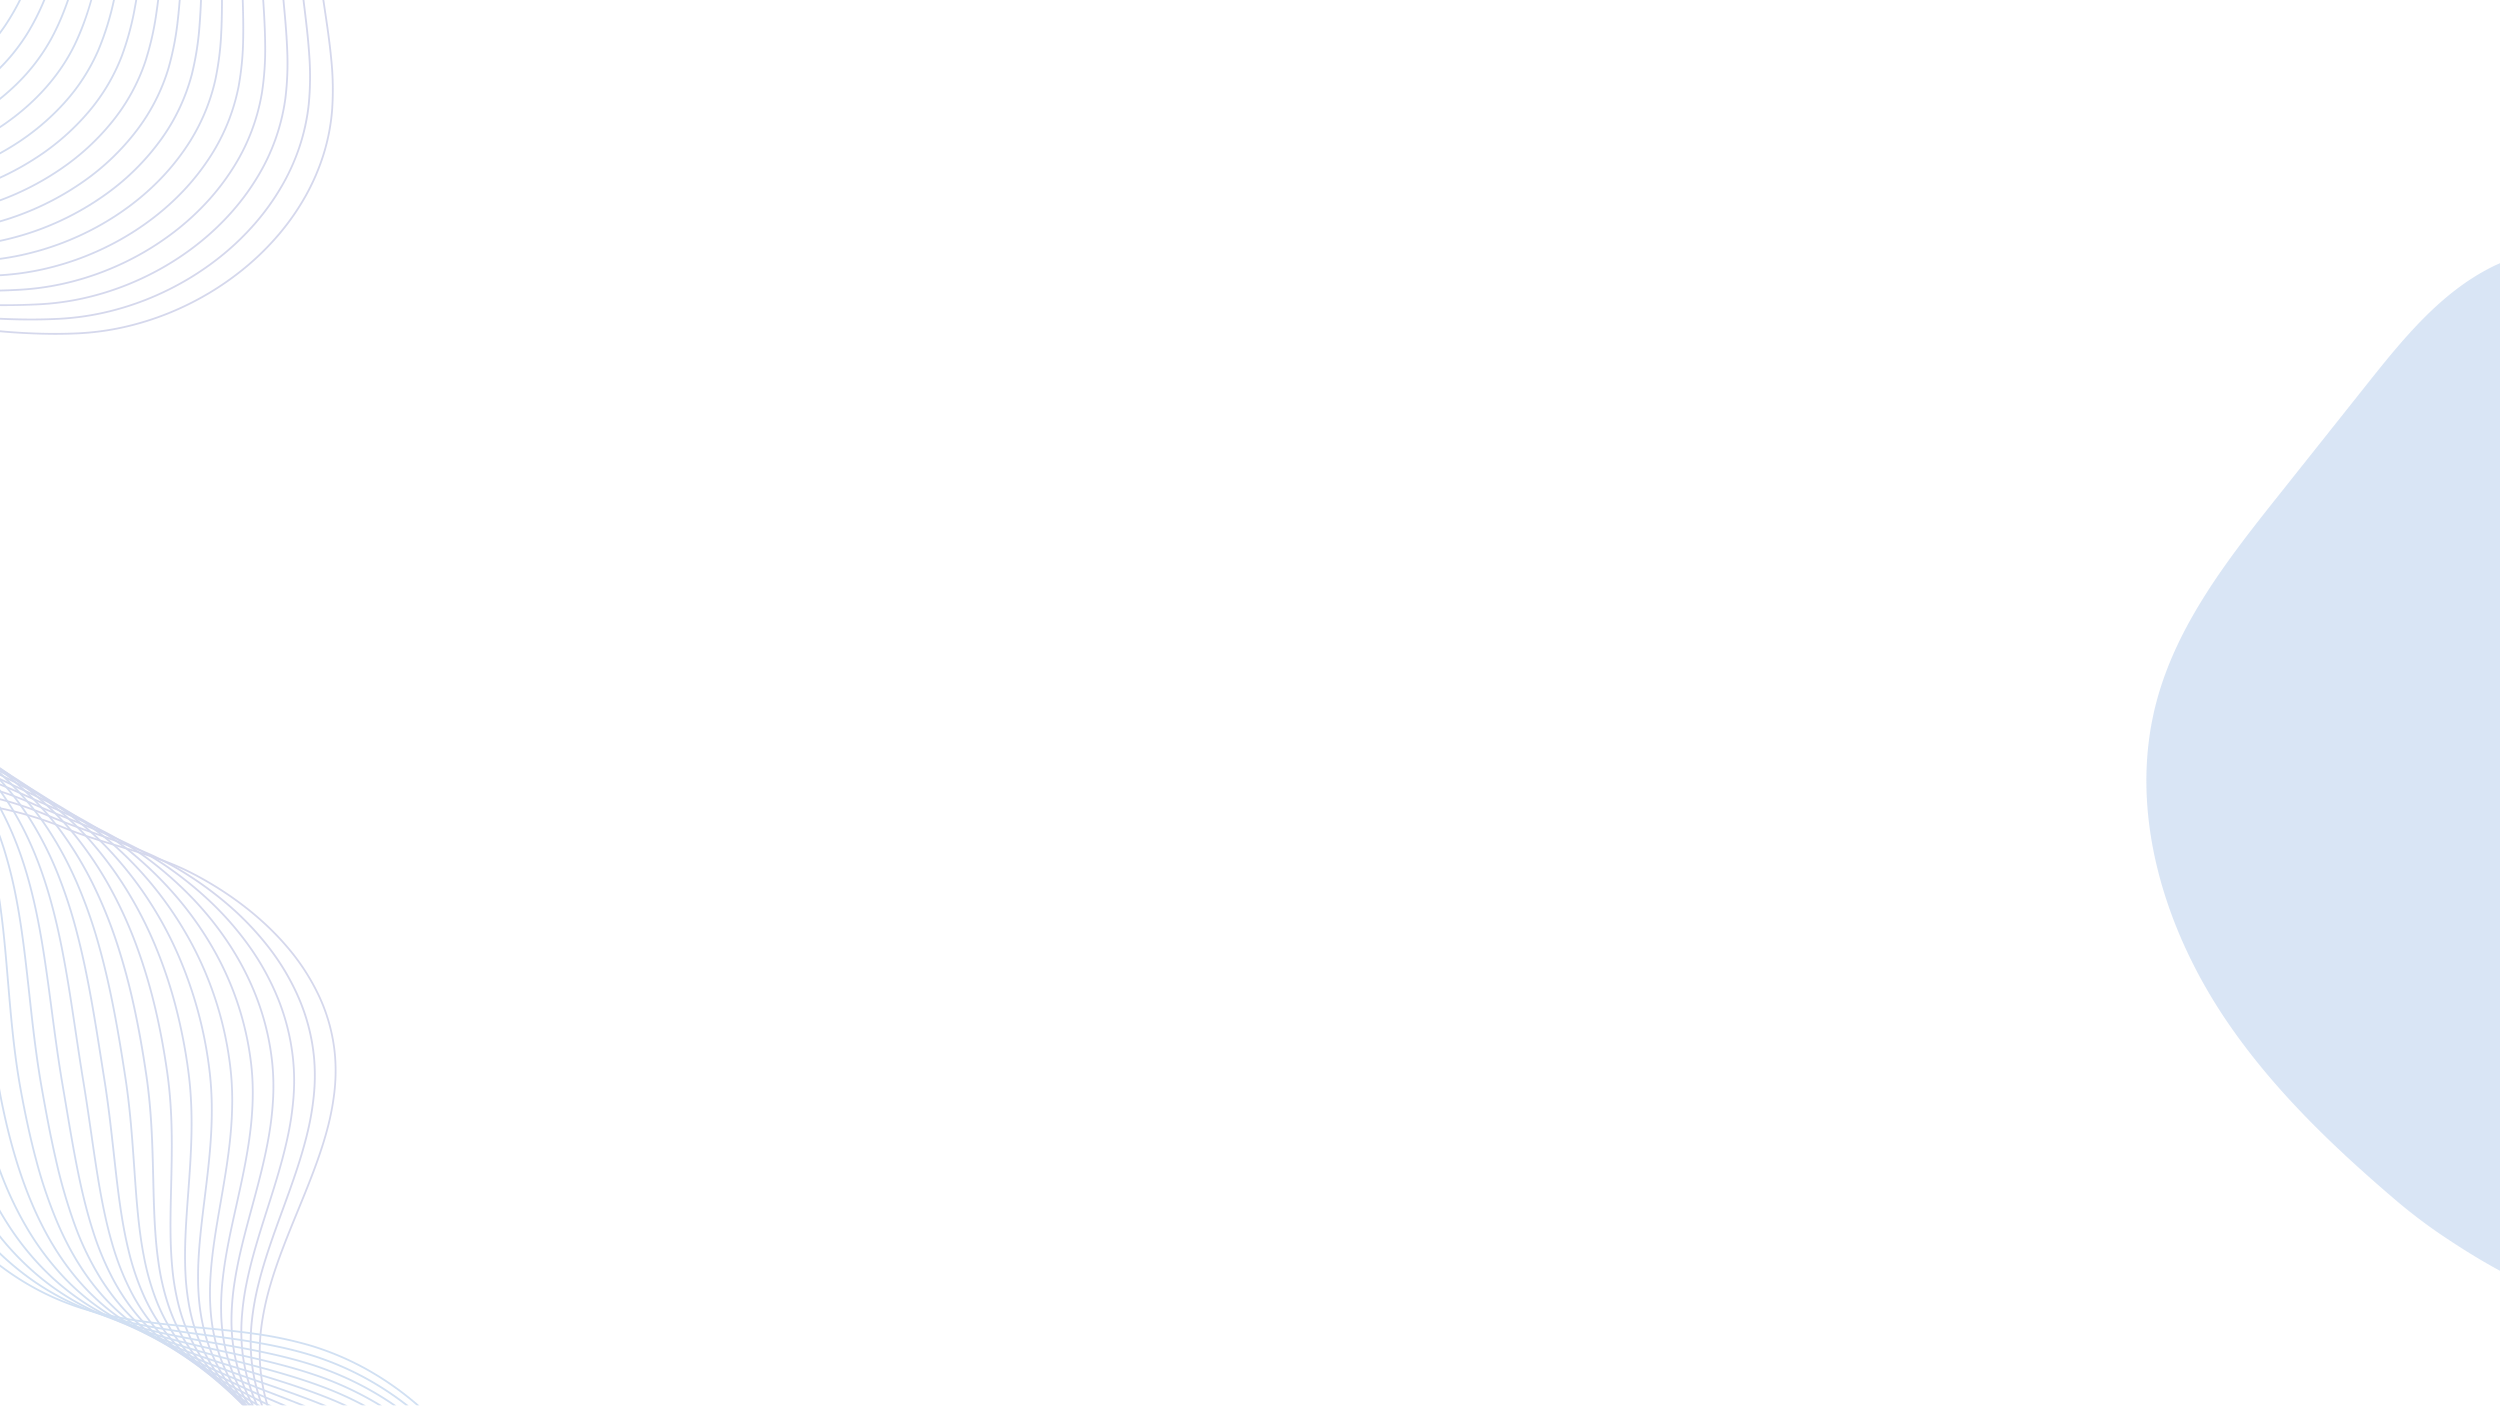 <svg xmlns="http://www.w3.org/2000/svg" xmlns:xlink="http://www.w3.org/1999/xlink" width="1366" height="768" viewBox="0 0 1366 768">
  <defs>
    <style>
      .cls-1 {
        clip-path: url(#clip-About_Me);
      }

      .cls-2 {
        opacity: 0.689;
      }

      .cls-2, .cls-21 {
        mix-blend-mode: multiply;
        isolation: isolate;
      }

      .cls-3 {
        fill: #c2c6e4;
      }

      .cls-4 {
        fill: #c2c7e5;
      }

      .cls-5 {
        fill: #c1c7e5;
      }

      .cls-6 {
        fill: #c1c8e6;
      }

      .cls-7 {
        fill: #c1c9e6;
      }

      .cls-8 {
        fill: #c0c9e7;
      }

      .cls-9 {
        fill: #c0cae7;
      }

      .cls-10 {
        fill: #c0cbe8;
      }

      .cls-11 {
        fill: #bfcce8;
      }

      .cls-12 {
        fill: #bfcce9;
      }

      .cls-13 {
        fill: #bfcde9;
      }

      .cls-14 {
        fill: #becdea;
      }

      .cls-15 {
        fill: #beceea;
      }

      .cls-16 {
        fill: #becfeb;
      }

      .cls-17 {
        fill: #bdd0eb;
      }

      .cls-18 {
        fill: #bdd0ec;
      }

      .cls-19 {
        fill: #bdd1ec;
      }

      .cls-20, .cls-21 {
        fill: #bcd2ed;
      }

      .cls-21 {
        opacity: 0.578;
      }

      .cls-22 {
        fill: #fff;
      }
    </style>
    <clipPath id="clip-About_Me">
      <rect width="1366" height="768"/>
    </clipPath>
  </defs>
  <g id="About_Me" data-name="About Me" class="cls-1">
    <rect class="cls-22" width="1366" height="768"/>
    <g id="Grupo_74" data-name="Grupo 74" transform="translate(-73 -716)">
      <g id="Grupo_44" data-name="Grupo 44" class="cls-2" transform="translate(-1150.254 624.293)">
        <path id="Trazado_88" data-name="Trazado 88" class="cls-3" d="M1523.584,1217.79l-.511-.86a62.969,62.969,0,0,0,22.5-22.985,76.235,76.235,0,0,0,6.533-14.859,90.554,90.554,0,0,0,3.561-16.273,104.474,104.474,0,0,0,.716-17.055,114.2,114.2,0,0,0-6.579-33.915,106.3,106.3,0,0,0-7.027-15.589,160.578,160.578,0,0,0-15.205-22.55,226.179,226.179,0,0,0-18.328-20.161c-13.031-12.823-27.649-24.742-41.786-36.269-6.669-5.437-13.565-11.06-20.182-16.687-20.439-17.383-35.87-33.839-47.174-50.311a157.4,157.4,0,0,1-8.858-14.477,130.081,130.081,0,0,1-6.989-15.229,111.536,111.536,0,0,1-4.769-15.977,101.54,101.54,0,0,1-2.2-16.716,108.7,108.7,0,0,1,1.132-21.1,153.2,153.2,0,0,1,4.61-20.648c3.969-13.635,9.565-27.282,14.977-40.48,5.633-13.738,11.459-27.944,15.42-42.086a143.375,143.375,0,0,0,4.4-21.348,102.259,102.259,0,0,0,.447-21.756,95.664,95.664,0,0,0-8.529-31.588,118.382,118.382,0,0,0-17.746-27.307c-13.353-15.593-31.323-29.429-51.967-40.013-12.43-6.373-26.261-10.536-39.637-14.562-9.874-2.972-20.084-6.045-29.64-9.982-5.933-2.444-12.061-4.617-18.213-6.458-5.842-1.748-11.892-3.252-17.982-4.47a228.273,228.273,0,0,0-35.176-4.135q-6.474-.282-12.848-.273c-18.466,0-36.3,1.59-53.662,3.138-22.887,2.04-44.505,3.968-64.51,1.879a110.6,110.6,0,0,1-28.8-6.648,89.982,89.982,0,0,1-13.412-6.512,91.349,91.349,0,0,1-12.7-9.124A208.628,208.628,0,0,1,991.1,542.282a168.36,168.36,0,0,1-16.261-22.212,136.2,136.2,0,0,1-17.263-42.882,120.062,120.062,0,0,1-1.92-37.81,104.562,104.562,0,0,1,7.4-29.144c2.363-5.551,5.152-11.282,8.29-17.034a217.906,217.906,0,0,1,12.122-19.658A187,187,0,0,1,1019.787,334a148.718,148.718,0,0,1,24.487-16.046,133.45,133.45,0,0,1,28.895-11,135.419,135.419,0,0,1,32.987-4.018h.443a161.872,161.872,0,0,1,38.084,4.879c12.7,3.128,23.177,5.556,32.966,7.639,12,2.554,22.89,4.569,33.292,6.162,24.577,3.764,46.544,5.145,67.153,4.224a145.953,145.953,0,0,0,25-3.335,156.246,156.246,0,0,0,24.21-7.5,160.439,160.439,0,0,0,22.719-11.27,156.8,156.8,0,0,0,20.526-14.652,146.292,146.292,0,0,0,17.63-17.641,132.246,132.246,0,0,0,14.036-20.237,119.04,119.04,0,0,0,9.744-22.44,110.851,110.851,0,0,0,4.758-24.256,160.2,160.2,0,0,0-.442-27.737c-.862-9.311-2.279-18.8-3.65-27.972-2.047-13.7-4.164-27.867-4.415-41.493a118.422,118.422,0,0,1,1.225-20.233,86.066,86.066,0,0,1,5.346-19.672,79.628,79.628,0,0,1,11.781-19.88,92.765,92.765,0,0,1,16.73-16.042,110.584,110.584,0,0,1,42.529-19.206,136.82,136.82,0,0,1,23.053-2.929,166.605,166.605,0,0,1,23.253.683,211.942,211.942,0,0,1,23.122,3.609c7.258,1.532,14.882,3.5,22.661,5.849l-.289.957c-7.752-2.341-15.349-4.3-22.579-5.828a210.938,210.938,0,0,0-23.012-3.592,165.6,165.6,0,0,0-23.113-.68,135.813,135.813,0,0,0-22.884,2.907,109.575,109.575,0,0,0-42.142,19.03,91.763,91.763,0,0,0-16.55,15.869,78.618,78.618,0,0,0-11.634,19.63,85.073,85.073,0,0,0-5.284,19.447,117.427,117.427,0,0,0-1.214,20.063c.25,13.561,2.362,27.695,4.4,41.364,1.373,9.188,2.793,18.689,3.657,28.028a161.174,161.174,0,0,1,.443,27.91,111.846,111.846,0,0,1-4.8,24.475,120.031,120.031,0,0,1-9.826,22.629,133.224,133.224,0,0,1-14.142,20.39,147.3,147.3,0,0,1-17.751,17.762,157.811,157.811,0,0,1-20.657,14.746,161.416,161.416,0,0,1-22.861,11.341,157.226,157.226,0,0,1-24.365,7.546,146.978,146.978,0,0,1-25.169,3.358q-6.184.276-12.543.277a361.341,361.341,0,0,1-54.807-4.511c-10.422-1.6-21.33-3.615-33.349-6.173-9.8-2.086-20.285-4.515-33-7.646a160.875,160.875,0,0,0-37.849-4.85h-.439a134.413,134.413,0,0,0-32.744,3.988,132.443,132.443,0,0,0-28.678,10.913,147.708,147.708,0,0,0-24.322,15.938,186.006,186.006,0,0,0-36.123,39.329,216.919,216.919,0,0,0-12.066,19.568c-3.122,5.724-5.9,11.425-8.248,16.946a103.558,103.558,0,0,0-7.326,28.861,119.066,119.066,0,0,0,1.905,37.5,135.206,135.206,0,0,0,17.139,42.567,167.36,167.36,0,0,0,16.164,22.08,207.645,207.645,0,0,0,22.236,22.019,90.374,90.374,0,0,0,12.559,9.023,88.965,88.965,0,0,0,13.262,6.439,109.62,109.62,0,0,0,28.541,6.586,179.913,179.913,0,0,0,18.661.9c14.519,0,29.78-1.361,45.656-2.776,21.385-1.906,43.5-3.878,66.642-2.868a229.269,229.269,0,0,1,35.329,4.154c6.121,1.225,12.2,2.736,18.073,4.493,6.184,1.85,12.344,4.034,18.308,6.491,9.51,3.918,19.7,6.984,29.547,9.949,13.419,4.039,27.294,8.215,39.8,14.63,20.759,10.643,38.834,24.562,52.27,40.253a119.382,119.382,0,0,1,17.895,27.539,96.663,96.663,0,0,1,8.617,31.918,103.26,103.26,0,0,1-.45,21.966,144.374,144.374,0,0,1-4.426,21.5c-3.977,14.2-9.813,28.43-15.457,42.2-5.4,13.174-10.988,26.8-14.942,40.38a152.215,152.215,0,0,0-4.58,20.514,107.7,107.7,0,0,0-1.122,20.908,100.525,100.525,0,0,0,2.178,16.551,110.538,110.538,0,0,0,4.727,15.833,129.063,129.063,0,0,0,6.935,15.112,156.377,156.377,0,0,0,8.8,14.384c11.254,16.4,26.627,32.79,47,50.115,6.608,5.62,13.5,11.24,20.166,16.674,14.155,11.541,28.792,23.475,41.855,36.331a227.183,227.183,0,0,1,18.408,20.25,161.584,161.584,0,0,1,15.3,22.689,107.307,107.307,0,0,1,7.093,15.736,115.2,115.2,0,0,1,6.637,34.214,105.519,105.519,0,0,1-.723,17.218,91.579,91.579,0,0,1-3.6,16.453,77.238,77.238,0,0,1-6.619,15.054A63.957,63.957,0,0,1,1523.584,1217.79Z" transform="translate(-12.511 -52.485)"/>
        <path id="Trazado_89" data-name="Trazado 89" class="cls-3" d="M1520.179,1215.956l-.545-.839a69.968,69.968,0,0,0,22.758-24.423,84.45,84.45,0,0,0,6.8-15.472,98.085,98.085,0,0,0,3.867-16.84,115.3,115.3,0,0,0-12.094-68.781,158.274,158.274,0,0,0-15.933-24.1,224.686,224.686,0,0,0-19.54-21.42c-13.955-13.579-29.654-26.073-44.837-38.155-5.224-4.157-10.625-8.456-15.842-12.71-9.7-7.909-18.052-15.356-25.54-22.767a221.192,221.192,0,0,1-22.385-25.577A158.63,158.63,0,0,1,1387.708,931a129.727,129.727,0,0,1-7.4-14.611,110.145,110.145,0,0,1-5.276-15.361,99.227,99.227,0,0,1-2.82-16.119,106.063,106.063,0,0,1,.244-20.678,148.646,148.646,0,0,1,3.677-20.35c3.339-13.474,8.292-27.062,13.083-40.2,4.893-13.422,9.953-27.3,13.349-41.179a150.776,150.776,0,0,0,3.7-20.972,109.352,109.352,0,0,0,.132-21.4,107.919,107.919,0,0,0-8.344-32.191,127.749,127.749,0,0,0-16.83-28.113,161.179,161.179,0,0,0-22.944-23.663,192.072,192.072,0,0,0-26.672-18.834,162.38,162.38,0,0,0-21.069-10.188c-7.308-2.977-14.963-5.687-22.367-8.307-8.74-3.093-17.777-6.292-26.388-9.977-5.743-2.458-11.678-4.654-17.64-6.528-5.662-1.779-11.528-3.323-17.437-4.589a221.827,221.827,0,0,0-34.166-4.487c-22.439-1.282-43.968.349-64.788,1.926-22.265,1.686-43.295,3.28-62.8,1.036a110.391,110.391,0,0,1-28.106-6.73,89.942,89.942,0,0,1-13.1-6.416,91,91,0,0,1-12.416-8.918,206.884,206.884,0,0,1-21.808-21.49,167.939,167.939,0,0,1-16-21.606,136.347,136.347,0,0,1-17.372-41.839,119.894,119.894,0,0,1-2.521-37.131,104.934,104.934,0,0,1,6.719-28.991,176.006,176.006,0,0,1,7.82-16.846,203.177,203.177,0,0,1,11.576-19.273A193.99,193.99,0,0,1,995.2,347.066a169.949,169.949,0,0,1,19.484-18.748,137.446,137.446,0,0,1,51.559-26.8,133.766,133.766,0,0,1,32.321-4.439,158.14,158.14,0,0,1,36.829,3.938c26.137,5.829,46.284,9.544,65.324,12.048a392.2,392.2,0,0,0,51.234,3.6q7.77,0,15.279-.372a145.457,145.457,0,0,0,24.346-3.266,154.972,154.972,0,0,0,23.575-7.229,158.66,158.66,0,0,0,22.145-10.829,154.874,154.874,0,0,0,20.055-14.065,144.529,144.529,0,0,0,17.307-16.935,130.789,130.789,0,0,0,13.9-19.438,112.423,112.423,0,0,0,14.97-44.927,158.917,158.917,0,0,0,.255-27.3c-.61-9.187-1.761-18.577-2.874-27.658-1.64-13.389-3.337-27.234-3.315-40.6a123.506,123.506,0,0,1,1.514-19.862,90.113,90.113,0,0,1,5.328-19.35,84.987,84.987,0,0,1,11.546-20.148,97.174,97.174,0,0,1,16.228-16.49,114.337,114.337,0,0,1,41.2-20.825,140.6,140.6,0,0,1,22.7-4.186,167.286,167.286,0,0,1,23.09-.7A206.805,206.805,0,0,1,1542.353,4.7c7.369,1.113,15.071,2.649,22.892,4.564l-.238.971c-7.792-1.908-15.464-3.438-22.8-4.547a205.866,205.866,0,0,0-23.042-2.207,166.314,166.314,0,0,0-22.951.695,139.63,139.63,0,0,0-22.535,4.156,113.331,113.331,0,0,0-40.836,20.64,96.181,96.181,0,0,0-16.062,16.32,83.989,83.989,0,0,0-11.41,19.911,89.126,89.126,0,0,0-5.269,19.138,122.526,122.526,0,0,0-1.5,19.7c-.022,13.3,1.671,27.115,3.307,40.473,1.114,9.095,2.266,18.5,2.879,27.714a159.915,159.915,0,0,1-.258,27.469,110.271,110.271,0,0,1-5.176,23.566,118.721,118.721,0,0,1-9.924,21.76,131.8,131.8,0,0,1-14.007,19.587,145.525,145.525,0,0,1-17.427,17.052,155.855,155.855,0,0,1-20.185,14.156,159.656,159.656,0,0,1-22.285,10.9A155.99,155.99,0,0,1,1291.794,314a146.472,146.472,0,0,1-24.513,3.288c-20.584,1.018-42.4-.04-66.692-3.234-19.071-2.508-39.245-6.228-65.412-12.064a157.171,157.171,0,0,0-36.6-3.914,132.761,132.761,0,0,0-32.079,4.406,136.451,136.451,0,0,0-51.185,26.612,168.948,168.948,0,0,0-19.369,18.638,192.973,192.973,0,0,0-15.383,19.806,202.2,202.2,0,0,0-11.518,19.178,175.064,175.064,0,0,0-7.776,16.749,103.916,103.916,0,0,0-6.652,28.711A118.894,118.894,0,0,0,957.12,469a135.346,135.346,0,0,0,17.247,41.532A166.937,166.937,0,0,0,990.274,532a205.885,205.885,0,0,0,21.7,21.386,90.016,90.016,0,0,0,12.279,8.819,88.932,88.932,0,0,0,12.958,6.345,109.411,109.411,0,0,0,27.854,6.667c19.415,2.233,40.4.644,62.615-1.039,15.581-1.18,31.562-2.391,48.033-2.391,5.573,0,11.2.138,16.888.463a222.817,222.817,0,0,1,34.319,4.508c5.939,1.273,11.836,2.825,17.527,4.613,5.994,1.883,11.96,4.091,17.734,6.562,8.581,3.673,17.6,6.866,26.328,9.954,7.414,2.624,15.081,5.338,22.411,8.324a163.4,163.4,0,0,1,21.2,10.252A193.067,193.067,0,0,1,1358.93,635.4a162.16,162.16,0,0,1,23.087,23.811,128.739,128.739,0,0,1,16.961,28.334,108.915,108.915,0,0,1,8.421,32.491,110.338,110.338,0,0,1-.132,21.594,151.75,151.75,0,0,1-3.726,21.11c-3.409,13.931-8.479,27.836-13.381,41.284-4.781,13.116-9.725,26.678-13.052,40.1a147.635,147.635,0,0,0-3.653,20.213,105.061,105.061,0,0,0-.243,20.484A98.236,98.236,0,0,0,1376,900.777,109.152,109.152,0,0,0,1381.232,916a128.783,128.783,0,0,0,7.339,14.5,157.636,157.636,0,0,0,9.123,13.784,220.2,220.2,0,0,0,22.284,25.46c7.464,7.389,15.8,14.815,25.468,22.7,5.212,4.25,10.611,8.547,15.833,12.7,15.2,12.1,30.921,24.607,44.911,38.221a225.657,225.657,0,0,1,19.626,21.515,159.256,159.256,0,0,1,16.032,24.25,116.322,116.322,0,0,1,12.2,69.39,99.083,99.083,0,0,1-3.907,17.012,85.443,85.443,0,0,1-6.882,15.656A70.957,70.957,0,0,1,1520.179,1215.956Z" transform="translate(-12.086 -50.874)"/>
        <path id="Trazado_90" data-name="Trazado 90" class="cls-4" d="M1516.763,1213.924l-.577-.817a77.8,77.8,0,0,0,23.016-25.86,93.314,93.314,0,0,0,7.068-16.084,106.055,106.055,0,0,0,4.171-17.405,116.506,116.506,0,0,0,1.323-18.136,121.459,121.459,0,0,0-1.476-18.275,119.328,119.328,0,0,0-4.224-17.821,111.057,111.057,0,0,0-6.917-16.775c-18.92-36.84-52.995-63.191-85.948-88.675-3.572-2.762-7.265-5.618-10.856-8.425-9.855-7.7-18.3-14.869-25.832-21.909a225.087,225.087,0,0,1-22.839-24.472,160.6,160.6,0,0,1-9.5-13.267,130.028,130.028,0,0,1-7.8-13.992,109.2,109.2,0,0,1-5.783-14.745,97.288,97.288,0,0,1-3.44-15.522,103.487,103.487,0,0,1-.66-20.282,144.279,144.279,0,0,1,2.746-20.084c2.713-13.337,7.03-26.893,11.205-40,4.169-13.089,8.479-26.624,11.312-40.215a158.971,158.971,0,0,0,3-20.558,117.066,117.066,0,0,0-.213-21,122.036,122.036,0,0,0-8.114-32.809,138.61,138.61,0,0,0-15.92-28.932,167.552,167.552,0,0,0-21.739-24.738,196.305,196.305,0,0,0-25.564-20.219,170.735,170.735,0,0,0-23.352-12.752c-8.182-3.766-16.828-7.234-25.189-10.587-7.2-2.886-14.638-5.871-21.832-9.061-5.552-2.462-11.293-4.673-17.063-6.571-5.48-1.8-11.161-3.38-16.886-4.69a216.165,216.165,0,0,0-33.141-4.823c-21.789-1.554-42.755-.27-63.029.971-21.656,1.326-42.11,2.578-61.134.171a110.425,110.425,0,0,1-27.428-6.823A89.293,89.293,0,0,1,1009.2,543.7a205.26,205.26,0,0,1-21.274-20.854,167.625,167.625,0,0,1-15.744-21,136.586,136.586,0,0,1-17.48-40.794,119.783,119.783,0,0,1-3.121-36.451,110.79,110.79,0,0,1,2.2-15.574,97.383,97.383,0,0,1,3.838-13.267,159.109,159.109,0,0,1,7.355-16.657,189.666,189.666,0,0,1,11.035-18.891,185.293,185.293,0,0,1,14.834-19.452,165.078,165.078,0,0,1,18.752-18.333,135.637,135.637,0,0,1,49.736-26.57,132.083,132.083,0,0,1,31.2-4.856,154.483,154.483,0,0,1,35.56,3.01c24.84,4.933,45.3,8.2,64.4,10.294a432.059,432.059,0,0,0,47.085,2.732c6.382,0,12.63-.168,18.78-.5a145.092,145.092,0,0,0,23.695-3.2,153.9,153.9,0,0,0,22.942-6.962,157.078,157.078,0,0,0,21.574-10.39,153.119,153.119,0,0,0,19.588-13.479,142.938,142.938,0,0,0,16.984-16.229,129.478,129.478,0,0,0,13.766-18.639,111.118,111.118,0,0,0,15.429-43.152,157.807,157.807,0,0,0,.968-26.92c-.357-9.083-1.239-18.4-2.092-27.407-1.236-13.058-2.515-26.56-2.223-39.639a129.385,129.385,0,0,1,1.8-19.459,94.74,94.74,0,0,1,5.3-19,91.1,91.1,0,0,1,11.313-20.42,102.373,102.373,0,0,1,15.73-16.943,118.859,118.859,0,0,1,39.863-22.436,144.951,144.951,0,0,1,22.347-5.451,168.31,168.31,0,0,1,22.925-2.081,202.1,202.1,0,0,1,23.182.83c7.474.687,15.253,1.791,23.121,3.282l-.186.982c-7.838-1.485-15.585-2.585-23.027-3.268a201.1,201.1,0,0,0-23.067-.826A167.345,167.345,0,0,0,1483.5-2.2a143.93,143.93,0,0,0-22.192,5.413,117.846,117.846,0,0,0-39.525,22.244,101.368,101.368,0,0,0-15.577,16.776,90.1,90.1,0,0,0-11.189,20.2,93.741,93.741,0,0,0-5.245,18.8,128.4,128.4,0,0,0-1.784,19.31c-.291,13.02.985,26.493,2.219,39.522.854,9.022,1.737,18.351,2.1,27.462a158.792,158.792,0,0,1-.976,27.09,112.112,112.112,0,0,1-15.566,43.539,130.454,130.454,0,0,1-13.872,18.783,143.95,143.95,0,0,1-17.1,16.343,154.125,154.125,0,0,1-19.716,13.568,158.092,158.092,0,0,1-21.712,10.456,154.924,154.924,0,0,1-23.092,7.007,146.076,146.076,0,0,1-23.857,3.219,402.613,402.613,0,0,1-66.026-2.235c-19.125-2.093-39.616-5.368-64.485-10.307A153.487,153.487,0,0,0,1090.569,292a131.084,131.084,0,0,0-30.968,4.819,134.641,134.641,0,0,0-49.37,26.378,164.078,164.078,0,0,0-18.638,18.222,184.287,184.287,0,0,0-14.753,19.346,188.619,188.619,0,0,0-10.977,18.791,158.086,158.086,0,0,0-7.309,16.551,104.258,104.258,0,0,0-5.976,28.564,118.784,118.784,0,0,0,3.1,36.146,135.587,135.587,0,0,0,17.353,40.494,166.633,166.633,0,0,0,15.65,20.873,204.266,204.266,0,0,0,21.169,20.752,88.293,88.293,0,0,0,24.666,14.878,109.44,109.44,0,0,0,27.182,6.76,192.334,192.334,0,0,0,24.109,1.355c11.828,0,24.124-.753,36.838-1.531,20.307-1.243,41.306-2.529,63.162-.97a217.149,217.149,0,0,1,33.293,4.846c5.755,1.316,11.467,2.9,16.975,4.714,5.8,1.908,11.573,4.131,17.156,6.607,7.177,3.183,14.61,6.164,21.8,9.047,8.372,3.358,17.03,6.83,25.235,10.607a171.708,171.708,0,0,1,23.488,12.828,197.342,197.342,0,0,1,25.694,20.323,168.558,168.558,0,0,1,21.869,24.887,139.616,139.616,0,0,1,16.034,29.141,123.035,123.035,0,0,1,8.18,33.078,118.088,118.088,0,0,1,.215,21.178,160,160,0,0,1-3.018,20.686c-2.843,13.641-7.162,27.2-11.338,40.314-4.167,13.085-8.476,26.615-11.178,39.9a143.289,143.289,0,0,0-2.727,19.945,102.5,102.5,0,0,0,.652,20.087,96.271,96.271,0,0,0,3.4,15.361,108.236,108.236,0,0,0,5.73,14.609,129.016,129.016,0,0,0,7.744,13.884,159.539,159.539,0,0,0,9.446,13.184,224.086,224.086,0,0,0,22.739,24.363c7.506,7.02,15.934,14.167,25.765,21.852,3.589,2.8,7.281,5.66,10.851,8.422,33.039,25.55,67.2,51.971,86.225,89.009a112.055,112.055,0,0,1,6.98,16.926,120.361,120.361,0,0,1,4.259,17.971,122.47,122.47,0,0,1,1.489,18.426,117.521,117.521,0,0,1-1.334,18.292,107.039,107.039,0,0,1-4.211,17.57,94.327,94.327,0,0,1-7.144,16.256A78.787,78.787,0,0,1,1516.763,1213.924Z" transform="translate(-11.649 -49.066)"/>
        <path id="Trazado_91" data-name="Trazado 91" class="cls-5" d="M1513.317,1211.678l-.606-.8a86.559,86.559,0,0,0,23.272-27.3,102.838,102.838,0,0,0,7.333-16.694,114.413,114.413,0,0,0,4.475-17.97,122.851,122.851,0,0,0,1.625-18.676,125.7,125.7,0,0,0-1.215-18.812,122.1,122.1,0,0,0-4.043-18.377,113.535,113.535,0,0,0-6.857-17.372,147.4,147.4,0,0,0-8.15-14.332c-2.876-4.465-6.1-8.959-9.58-13.356a224.656,224.656,0,0,0-22.539-24.265c-16.23-15.257-34.5-28.911-52.172-42.116q-2.513-1.878-5.011-3.747c-10.035-7.515-18.578-14.4-26.119-21.054a234.137,234.137,0,0,1-23.292-23.365c-3.6-4.2-6.9-8.464-9.829-12.66a130.9,130.9,0,0,1-8.213-13.372,108.721,108.721,0,0,1-6.291-14.127,95.729,95.729,0,0,1-4.061-14.924,101.469,101.469,0,0,1-1.592-19.959,140.627,140.627,0,0,1,1.8-19.9c2.083-13.255,5.765-26.843,9.325-39.984,3.443-12.707,7-25.847,9.275-39.1a169.957,169.957,0,0,0,2.308-20.059,126.814,126.814,0,0,0-.527-20.511c-2.419-22.187-10.128-43.449-22.914-63.2a175,175,0,0,0-20.519-25.817,199.137,199.137,0,0,0-24.446-21.581,178.7,178.7,0,0,0-26.361-15.982c-9.348-4.743-19.31-9.131-28.945-13.375-5.13-2.259-10.434-4.6-15.615-6.971-5.36-2.457-10.905-4.675-16.482-6.591-5.3-1.82-10.791-3.426-16.33-4.774a211.224,211.224,0,0,0-32.1-5.144c-8.89-.766-17.652-1.046-26.285-1.046-11.886,0-23.531.53-34.953,1.05-10.806.492-21.309.97-31.477.97a203.752,203.752,0,0,1-28.012-1.684,110.706,110.706,0,0,1-26.76-6.927,89.517,89.517,0,0,1-24.375-14.766,203.838,203.838,0,0,1-20.738-20.218,167.471,167.471,0,0,1-15.484-20.391,136.945,136.945,0,0,1-17.586-39.746,119.734,119.734,0,0,1-3.721-35.77,110.671,110.671,0,0,1,1.841-15.424,98.084,98.084,0,0,1,3.51-13.271,144.986,144.986,0,0,1,6.9-16.467,178.465,178.465,0,0,1,24.711-37.513,160.324,160.324,0,0,1,18.025-17.925,133.9,133.9,0,0,1,47.911-26.341,130.465,130.465,0,0,1,30.078-5.267,150.866,150.866,0,0,1,34.275,2.1c23.4,4.048,44.162,6.825,63.479,8.489,11.168.962,22.106,1.568,32.51,1.8,11.2.25,22.2.076,32.7-.516a146.113,146.113,0,0,0,23.04-3.18,154.079,154.079,0,0,0,22.311-6.72,156.4,156.4,0,0,0,21.005-9.956,151.86,151.86,0,0,0,19.123-12.884,141.508,141.508,0,0,0,16.664-15.505,128.07,128.07,0,0,0,13.631-17.818,109.731,109.731,0,0,0,15.878-41.347,157.561,157.561,0,0,0,1.713-26.636c-.094-9.011-.7-18.282-1.283-27.248-.828-12.692-1.684-25.817-1.127-38.578a137.1,137.1,0,0,1,2.065-19.008,100.687,100.687,0,0,1,5.229-18.6,98.93,98.93,0,0,1,11.111-20.684,109,109,0,0,1,15.23-17.4A120.222,120.222,0,0,1,1428.319,7.1a125.945,125.945,0,0,1,20.229-10.155c18.362-7.231,38.775-10.861,60.944-10.861a226.053,226.053,0,0,1,30.371,2.125l-.135.991a225.13,225.13,0,0,0-30.236-2.116c-22.047,0-42.331,3.606-60.578,10.792a124.943,124.943,0,0,0-20.068,10.074,119.222,119.222,0,0,0-18.115,13.775,107.984,107.984,0,0,0-15.091,17.241,97.932,97.932,0,0,0-11,20.475,99.724,99.724,0,0,0-5.177,18.421,136.139,136.139,0,0,0-2.049,18.871c-.554,12.706.3,25.8,1.126,38.469.586,8.979,1.191,18.265,1.285,27.3a158.541,158.541,0,0,1-1.725,26.8,110.722,110.722,0,0,1-16.02,41.722,129.058,129.058,0,0,1-13.738,17.958,142.5,142.5,0,0,1-16.782,15.615,152.859,152.859,0,0,1-19.249,12.969,157.4,157.4,0,0,1-21.14,10.02,155.1,155.1,0,0,1-22.456,6.764,147.131,147.131,0,0,1-23.2,3.2c-10.522.593-21.55.767-32.778.517-10.425-.232-21.385-.839-32.574-1.8-19.345-1.667-40.137-4.448-63.564-8.5a149.847,149.847,0,0,0-34.047-2.083,129.459,129.459,0,0,0-29.848,5.226,132.9,132.9,0,0,0-47.554,26.148,159.32,159.32,0,0,0-17.912,17.813,177.464,177.464,0,0,0-24.571,37.3,143.975,143.975,0,0,0-6.848,16.352,97.066,97.066,0,0,0-3.473,13.135,109.655,109.655,0,0,0-1.824,15.284,118.735,118.735,0,0,0,3.691,35.472,135.951,135.951,0,0,0,17.459,39.456,166.469,166.469,0,0,0,15.392,20.268,202.833,202.833,0,0,0,20.636,20.118,88.523,88.523,0,0,0,24.105,14.6,109.723,109.723,0,0,0,26.521,6.863,202.872,202.872,0,0,0,27.876,1.675c10.15,0,20.634-.477,31.429-.969,19.751-.9,40.174-1.828,61.369,0a212.216,212.216,0,0,1,32.255,5.169c5.569,1.355,11.093,2.97,16.419,4.8,5.608,1.927,11.184,4.157,16.574,6.628,5.174,2.372,10.475,4.707,15.6,6.965,9.647,4.249,19.622,8.643,28.994,13.4a179.684,179.684,0,0,1,26.508,16.073,200.148,200.148,0,0,1,24.569,21.69,175.993,175.993,0,0,1,20.636,25.965c12.872,19.879,20.633,41.287,23.069,63.631,3.042,27.9-4.14,54.4-11.085,80.036-3.717,13.719-7.228,26.676-9.3,39.877a139.679,139.679,0,0,0-1.79,19.757,100.475,100.475,0,0,0,1.575,19.763,94.729,94.729,0,0,0,4.019,14.766,107.723,107.723,0,0,0,6.233,14,129.916,129.916,0,0,0,8.15,13.269c2.908,4.169,6.194,8.4,9.769,12.582a233.112,233.112,0,0,0,23.194,23.266c7.52,6.634,16.043,13.5,26.056,21q2.5,1.87,5.01,3.747c17.692,13.221,35.987,26.893,52.258,42.188a225.652,225.652,0,0,1,22.639,24.372c3.5,4.422,6.744,8.943,9.637,13.435a148.4,148.4,0,0,1,8.205,14.43,114.517,114.517,0,0,1,6.918,17.525,123.1,123.1,0,0,1,4.076,18.528,126.68,126.68,0,0,1,1.224,18.962,123.863,123.863,0,0,1-1.639,18.829,115.41,115.41,0,0,1-4.514,18.127,103.832,103.832,0,0,1-7.4,16.857A87.551,87.551,0,0,1,1513.317,1211.678Z" transform="translate(-11.2 -47.043)"/>
        <path id="Trazado_92" data-name="Trazado 92" class="cls-6" d="M1509.855,1209.216l-.633-.774a96.358,96.358,0,0,0,23.524-28.732,113.057,113.057,0,0,0,7.6-17.3,123.246,123.246,0,0,0,4.777-18.533,129.815,129.815,0,0,0,.974-38.565,124.968,124.968,0,0,0-3.86-18.934,116.094,116.094,0,0,0-6.794-17.972,146.253,146.253,0,0,0-8.446-15.219,168.443,168.443,0,0,0-10.067-14.145,223.566,223.566,0,0,0-23.939-25.559c-7.791-7.2-16.7-14.636-27.241-22.73-9.2-7.066-18.689-13.909-28.409-20.88-10.4-7.455-18.784-13.874-26.4-20.2a245.641,245.641,0,0,1-23.746-22.259c-3.7-4.005-7.114-8.06-10.155-12.053a132.514,132.514,0,0,1-8.624-12.75,108.825,108.825,0,0,1-6.8-13.508,94.7,94.7,0,0,1-4.683-14.325,99.874,99.874,0,0,1-2.563-19.706,137.674,137.674,0,0,1,.841-19.793c1.446-13.231,4.355-26.31,7.435-40.156,5.5-24.727,11.188-50.3,8.079-77.216a164.49,164.49,0,0,0-21.792-64.671,183.591,183.591,0,0,0-19.3-26.9,200.769,200.769,0,0,0-23.332-22.921,153.764,153.764,0,0,0-14.479-10.656c-4.779-3.129-9.948-6.206-15.8-9.406-10.889-5.951-22.59-11.448-33.9-16.764-2.388-1.122-4.857-2.282-7.282-3.429-5.168-2.445-10.517-4.662-15.9-6.59-5.113-1.832-10.419-3.461-15.772-4.844a207.014,207.014,0,0,0-31.057-5.451,320.284,320.284,0,0,0-32.605-1.481c-9.077,0-18.013.255-26.814.506-8.442.241-16.693.477-24.741.477a220.308,220.308,0,0,1-33.125-2.1,111.269,111.269,0,0,1-26.1-7.041,89.968,89.968,0,0,1-23.818-14.5,202.491,202.491,0,0,1-20.2-19.582,167.473,167.473,0,0,1-15.224-19.782,137.429,137.429,0,0,1-17.69-38.7,119.753,119.753,0,0,1-4.321-35.09,110.572,110.572,0,0,1,1.482-15.275,98.7,98.7,0,0,1,3.179-13.277,132.993,132.993,0,0,1,6.44-16.276,165.791,165.791,0,0,1,9.972-18.139,168.961,168.961,0,0,1,13.593-18.557,155.742,155.742,0,0,1,17.3-17.523,132.236,132.236,0,0,1,46.085-26.117,128.9,128.9,0,0,1,28.945-5.671,147.3,147.3,0,0,1,32.975,1.2c22.456,3.282,42.924,5.479,62.571,6.716,10.981.691,21.8,1.077,32.162,1.147,11.051.074,21.946-.209,32.38-.841a146.537,146.537,0,0,0,22.389-3.127,153.762,153.762,0,0,0,21.683-6.463,155.448,155.448,0,0,0,20.441-9.521,150.6,150.6,0,0,0,18.661-12.3,140.216,140.216,0,0,0,16.345-14.8,126.944,126.944,0,0,0,13.5-17.013,108.583,108.583,0,0,0,16.314-39.553,157.032,157.032,0,0,0,2.482-26.422c.172-8.964-.154-18.217-.47-27.167-.435-12.309-.884-25.036-.069-37.454a145.486,145.486,0,0,1,2.327-18.518,105.466,105.466,0,0,1,16.058-39.127,116.428,116.428,0,0,1,14.734-17.865,126.468,126.468,0,0,1,17.614-14.568,131.672,131.672,0,0,1,19.532-11.07,162,162,0,0,1,44.254-12.85,206.719,206.719,0,0,1,46.8-1.2l-.083,1a205.72,205.72,0,0,0-46.575,1.2A161,161,0,0,0,1436.505-7.68a130.68,130.68,0,0,0-19.384,10.986,125.472,125.472,0,0,0-17.475,14.452,115.429,115.429,0,0,0-14.608,17.711,104.465,104.465,0,0,0-15.909,38.764,144.532,144.532,0,0,0-2.311,18.391c-.811,12.367-.363,25.07.07,37.353.317,8.963.644,18.23.471,27.221a158.029,158.029,0,0,1-2.5,26.59,109.576,109.576,0,0,1-16.461,39.917,127.962,127.962,0,0,1-13.6,17.147,141.238,141.238,0,0,1-16.462,14.9,151.592,151.592,0,0,1-18.785,12.381,156.441,156.441,0,0,1-20.573,9.582,154.759,154.759,0,0,1-21.825,6.505,147.546,147.546,0,0,1-22.542,3.148c-10.456.633-21.372.917-32.446.842-10.379-.07-21.219-.456-32.219-1.149-19.675-1.239-40.169-3.438-62.653-6.724a146.3,146.3,0,0,0-32.75-1.192,127.9,127.9,0,0,0-28.72,5.626,131.241,131.241,0,0,0-45.737,25.923,154.729,154.729,0,0,0-17.191,17.41,167.959,167.959,0,0,0-13.512,18.447,164.782,164.782,0,0,0-9.912,18.029,131.975,131.975,0,0,0-6.392,16.153,97.67,97.67,0,0,0-3.147,13.142,109.548,109.548,0,0,0-1.468,15.136,118.745,118.745,0,0,0,4.286,34.8,136.427,136.427,0,0,0,17.562,38.415,166.441,166.441,0,0,0,15.133,19.663,201.479,201.479,0,0,0,20.1,19.484,88.961,88.961,0,0,0,23.555,14.337,110.282,110.282,0,0,0,25.869,6.977,219.456,219.456,0,0,0,32.979,2.084c8.036,0,16.273-.235,24.708-.476,8.809-.251,17.758-.507,26.846-.507a321.177,321.177,0,0,1,32.7,1.486,207.965,207.965,0,0,1,31.206,5.478c5.382,1.39,10.718,3.028,15.859,4.87,5.413,1.939,10.793,4.169,15.99,6.628,2.425,1.147,4.893,2.307,7.28,3.428,11.328,5.322,23.043,10.826,33.959,16.791,5.879,3.213,11.071,6.3,15.872,9.446a154.794,154.794,0,0,1,14.572,10.725,201.79,201.79,0,0,1,23.449,23.036,184.608,184.608,0,0,1,19.4,27.046,165.483,165.483,0,0,1,21.922,65.062c3.128,27.088-2.578,52.74-8.1,77.547-3.074,13.819-5.977,26.872-7.417,40.048a136.733,136.733,0,0,0-.835,19.65,98.9,98.9,0,0,0,2.536,19.509,93.649,93.649,0,0,0,4.633,14.172,107.812,107.812,0,0,0,6.737,13.384,131.536,131.536,0,0,0,8.558,12.654c3.022,3.967,6.418,8,10.094,11.98a244.681,244.681,0,0,0,23.65,22.168c7.6,6.312,15.969,12.718,26.345,20.158,9.727,6.976,19.222,13.824,28.436,20.9,10.564,8.113,19.5,15.567,27.311,22.789a224.529,224.529,0,0,1,24.045,25.673,169.333,169.333,0,0,1,10.127,14.229,147.222,147.222,0,0,1,8.5,15.323,117.1,117.1,0,0,1,6.853,18.127,125.99,125.99,0,0,1,3.891,19.086,130.816,130.816,0,0,1-.982,38.863,124.233,124.233,0,0,1-4.816,18.684,114.055,114.055,0,0,1-7.664,17.456A97.352,97.352,0,0,1,1509.855,1209.216Z" transform="translate(-10.736 -44.804)"/>
        <path id="Trazado_93" data-name="Trazado 93" class="cls-7" d="M1506.378,1206.548l-.658-.753a107.344,107.344,0,0,0,23.775-30.166,124.066,124.066,0,0,0,7.858-17.91,132.5,132.5,0,0,0,5.078-19.095,136.3,136.3,0,0,0,2.228-19.754,134.556,134.556,0,0,0-.691-19.887,122.612,122.612,0,0,0-10.4-38.066c-8.927-19.353-22.771-37.586-42.324-55.742a354.191,354.191,0,0,0-27.523-22.862c-10.153-7.68-20.309-14.747-28.9-20.646-10.7-7.345-19.181-13.493-26.689-19.35a260.451,260.451,0,0,1-24.217-21.146c-16.516-16.526-27.017-32.945-32.1-50.2a98.244,98.244,0,0,1-3.619-19.542,134.77,134.77,0,0,1-.159-19.8c.8-13.287,3.1-26.557,5.538-40.605,4.127-23.77,8.394-48.349,5.232-74.288a190.162,190.162,0,0,0-20.664-66.163,196.244,196.244,0,0,0-40.3-52.225c-8.95-8.294-19.941-16.2-33.6-24.179-12.228-7.14-25.15-13.535-38.418-20-4.975-2.424-10.129-4.635-15.317-6.57-4.929-1.838-10.046-3.487-15.211-4.9a203.456,203.456,0,0,0-30-5.745c-19.79-2.348-39-2.151-57.577-1.961-19.879.2-38.656.4-56.262-2.544A112.153,112.153,0,0,1,1026,525.286a90.653,90.653,0,0,1-23.268-14.236A201.356,201.356,0,0,1,983.063,492.1,167.6,167.6,0,0,1,968.1,472.933a138.037,138.037,0,0,1-17.792-37.647,119.816,119.816,0,0,1-4.92-34.408,110.393,110.393,0,0,1,1.122-15.127,99.176,99.176,0,0,1,2.847-13.285,122.791,122.791,0,0,1,5.99-16.087,155.326,155.326,0,0,1,9.45-17.772,161.363,161.363,0,0,1,12.982-18.122,151.282,151.282,0,0,1,16.585-17.13,130.654,130.654,0,0,1,44.259-25.9,127.394,127.394,0,0,1,27.8-6.066,143.786,143.786,0,0,1,31.659.322c21.229,2.5,41.979,4.164,61.673,4.938a617.385,617.385,0,0,0,63.865-.668,147.22,147.22,0,0,0,21.739-3.072,154.206,154.206,0,0,0,40.939-15.294,149.55,149.55,0,0,0,18.2-11.716,139.15,139.15,0,0,0,16.029-14.089,126,126,0,0,0,13.359-16.208,107.565,107.565,0,0,0,16.736-37.755,156.742,156.742,0,0,0,3.293-26.306c.448-8.95.407-18.222.367-27.19-.053-11.895-.108-24.194.954-36.235a155.458,155.458,0,0,1,2.573-17.975,114.745,114.745,0,0,1,5.095-17.676,117.476,117.476,0,0,1,10.666-21.241,125.216,125.216,0,0,1,14.239-18.335,133.814,133.814,0,0,1,16.962-15.245,138.137,138.137,0,0,1,18.836-11.972,165.614,165.614,0,0,1,43.748-15.523,200.766,200.766,0,0,1,47.047-3.847l-.032,1a199.762,199.762,0,0,0-46.812,3.826,164.615,164.615,0,0,0-43.484,15.428,137.124,137.124,0,0,0-18.7,11.885,132.819,132.819,0,0,0-16.834,15.131,124.212,124.212,0,0,0-14.125,18.188,116.462,116.462,0,0,0-10.575,21.059,113.742,113.742,0,0,0-5.05,17.524,154.534,154.534,0,0,0-2.557,17.86c-1.058,11.994-1,24.271-.95,36.143.04,8.981.082,18.267-.368,27.244a157.723,157.723,0,0,1-3.316,26.473,108.553,108.553,0,0,1-16.889,38.106,126.971,126.971,0,0,1-13.465,16.337,140.175,140.175,0,0,1-16.144,14.191,150.575,150.575,0,0,1-18.325,11.794,155.214,155.214,0,0,1-41.2,15.393,148.241,148.241,0,0,1-21.888,3.093c-12.2.792-24.866,1.188-37.848,1.189q-12.868,0-26.12-.52c-19.721-.775-40.5-2.438-61.751-4.944a142.782,142.782,0,0,0-31.439-.32,126.4,126.4,0,0,0-27.585,6.018,129.664,129.664,0,0,0-43.921,25.7,150.3,150.3,0,0,0-16.474,17.017,160.347,160.347,0,0,0-12.9,18.009,154.335,154.335,0,0,0-9.39,17.657,121.822,121.822,0,0,0-5.941,15.955,98.2,98.2,0,0,0-2.818,13.15,109.365,109.365,0,0,0-1.112,14.989A118.815,118.815,0,0,0,951.269,435a137.037,137.037,0,0,0,17.664,37.374,166.6,166.6,0,0,0,14.873,19.057,200.33,200.33,0,0,0,19.567,18.85,89.652,89.652,0,0,0,23.013,14.079,111.163,111.163,0,0,0,25.225,7.1c17.52,2.925,36.253,2.733,56.087,2.53,18.609-.191,37.852-.388,57.705,1.968a204.427,204.427,0,0,1,30.149,5.774c5.194,1.421,10.34,3.078,15.3,4.927,5.218,1.946,10.4,4.169,15.405,6.608,13.286,6.474,26.227,12.879,38.484,20.036,13.724,8.014,24.773,15.966,33.777,24.31a197.242,197.242,0,0,1,40.5,52.491,191.159,191.159,0,0,1,20.772,66.509c3.18,26.086-1.1,50.739-5.239,74.58-2.434,14.02-4.733,27.263-5.525,40.494a133.806,133.806,0,0,0,.157,19.654,97.265,97.265,0,0,0,3.583,19.345c5.037,17.087,15.455,33.368,31.851,49.772a259.435,259.435,0,0,0,24.125,21.065c7.491,5.844,15.956,11.981,26.64,19.314,8.6,5.906,18.772,12.98,28.941,20.673a355.21,355.21,0,0,1,27.6,22.926c19.651,18.247,33.569,36.583,42.552,56.057a123.61,123.61,0,0,1,10.489,38.376,135.506,135.506,0,0,1,.7,20.035,137.319,137.319,0,0,1-2.244,19.9,133.525,133.525,0,0,1-5.116,19.24,125.069,125.069,0,0,1-7.922,18.054A108.337,108.337,0,0,1,1506.378,1206.548Z" transform="translate(-10.258 -42.36)"/>
        <path id="Trazado_94" data-name="Trazado 94" class="cls-8" d="M1502.884,1203.71l-.681-.732a119.648,119.648,0,0,0,24.022-31.6,135.9,135.9,0,0,0,8.118-18.516,142.8,142.8,0,0,0,7.906-39.948,139.141,139.141,0,0,0-.428-20.424,125.461,125.461,0,0,0-10.147-39.229,144.086,144.086,0,0,0-8.2-15.683,163.647,163.647,0,0,0-9.946-14.6c-3.466-4.55-7.309-9.125-11.421-13.6-3.883-4.224-8.132-8.492-12.628-12.687a325.8,325.8,0,0,0-27.8-22.994c-8.517-6.348-17.859-12.834-29.4-20.41-7.574-4.972-17.483-11.569-26.964-18.5a279.391,279.391,0,0,1-24.673-20.037,154.23,154.23,0,0,1-20.26-22.337,110.131,110.131,0,0,1-7.809-12.273,93.353,93.353,0,0,1-5.9-13.135c-9.161-25.641-5.85-52.387-2.344-80.7,2.807-22.673,5.709-46.119,2.532-70.9a223.813,223.813,0,0,0-19.529-67.67,201.669,201.669,0,0,0-37.969-54.615c-19.739-20.2-46.545-35.058-72.573-48.106-4.784-2.4-9.741-4.6-14.734-6.533-4.744-1.84-9.673-3.5-14.65-4.944a200.591,200.591,0,0,0-28.943-6.027c-19.111-2.606-37.719-2.782-55.714-2.953-19.3-.183-37.528-.356-54.672-3.487a113.384,113.384,0,0,1-24.8-7.3,91.6,91.6,0,0,1-22.725-13.982,200.414,200.414,0,0,1-19.129-18.308,167.928,167.928,0,0,1-14.7-18.562,138.8,138.8,0,0,1-17.892-36.6A119.947,119.947,0,0,1,943.3,392.6a110.161,110.161,0,0,1,.762-14.979,99.578,99.578,0,0,1,2.512-13.294,114.116,114.116,0,0,1,5.545-15.9,145.794,145.794,0,0,1,8.935-17.412,154.188,154.188,0,0,1,12.377-17.7,147.009,147.009,0,0,1,15.872-16.747,129.17,129.17,0,0,1,42.432-25.685,125.955,125.955,0,0,1,26.653-6.45,140.338,140.338,0,0,1,30.328-.533c20.308,1.791,40.76,2.853,60.788,3.156,21.55.327,42.806-.224,63.177-1.637a152.705,152.705,0,0,0,78.6-28.757,130.971,130.971,0,0,0,28.937-28.788,106.678,106.678,0,0,0,17.142-35.954,156.571,156.571,0,0,0,4.16-26.3c.737-8.977.991-18.311,1.237-27.338.311-11.445.634-23.279,1.928-34.9a167.459,167.459,0,0,1,2.8-17.369,123.717,123.717,0,0,1,5-17.122,131.571,131.571,0,0,1,24.186-40.336A142.4,142.4,0,0,1,1392.984-7.37a145.386,145.386,0,0,1,18.141-12.863,169.337,169.337,0,0,1,43.243-18.2,195.831,195.831,0,0,1,47.292-6.481l.017,1a194.831,194.831,0,0,0-47.05,6.446,168.34,168.34,0,0,0-42.987,18.1A144.4,144.4,0,0,0,1393.623-6.6a141.405,141.405,0,0,0-16.194,15.811,130.582,130.582,0,0,0-24,40.03,122.73,122.73,0,0,0-4.96,16.986,166.456,166.456,0,0,0-2.782,17.266c-1.29,11.581-1.611,23.394-1.922,34.818-.246,9.041-.5,18.389-1.24,27.393a157.521,157.521,0,0,1-4.188,26.47,107.677,107.677,0,0,1-17.3,36.29,131.973,131.973,0,0,1-29.156,29.009,153.718,153.718,0,0,1-79.124,28.948c-20.4,1.415-41.682,1.966-63.261,1.639-20.051-.3-40.528-1.367-60.86-3.16a139.339,139.339,0,0,0-30.112.529,124.944,124.944,0,0,0-26.441,6.4,128.172,128.172,0,0,0-42.1,25.488,146.013,146.013,0,0,0-15.763,16.632,153.147,153.147,0,0,0-12.3,17.581,144.766,144.766,0,0,0-8.874,17.292,113.082,113.082,0,0,0-5.5,15.758,98.559,98.559,0,0,0-2.487,13.16,109.148,109.148,0,0,0-.755,14.842,118.953,118.953,0,0,0,5.474,33.446,137.81,137.81,0,0,0,17.764,36.331,166.924,166.924,0,0,0,14.612,18.451,199.406,199.406,0,0,0,19.032,18.216,90.595,90.595,0,0,0,22.479,13.83,112.4,112.4,0,0,0,24.588,7.233c17.059,3.115,35.246,3.288,54.5,3.471,18.026.171,36.667.348,55.84,2.962a201.575,201.575,0,0,1,29.086,6.057c5.005,1.448,9.962,3.121,14.734,4.972,5.022,1.948,10.009,4.159,14.821,6.571,26.106,13.086,53,28,72.84,48.3a202.665,202.665,0,0,1,38.157,54.885,224.813,224.813,0,0,1,19.617,67.972c3.193,24.9.283,48.414-2.531,71.149-3.491,28.2-6.788,54.827,2.293,80.245a92.352,92.352,0,0,0,5.839,12.994,109.088,109.088,0,0,0,7.738,12.16,153.235,153.235,0,0,0,20.131,22.192,278.419,278.419,0,0,0,24.585,19.965c9.462,6.921,19.358,13.509,26.922,18.475,11.557,7.588,20.915,14.084,29.449,20.444a326.788,326.788,0,0,1,27.887,23.065c4.515,4.212,8.782,8.5,12.682,12.742,4.133,4.5,8,9.094,11.48,13.668a164.649,164.649,0,0,1,10.007,14.686,145.091,145.091,0,0,1,8.26,15.792,126.466,126.466,0,0,1,10.229,39.541,140.181,140.181,0,0,1,.431,20.571,143.8,143.8,0,0,1-7.961,40.229,136.94,136.94,0,0,1-8.178,18.652A120.646,120.646,0,0,1,1502.884,1203.71Z" transform="translate(-9.764 -39.746)"/>
        <path id="Trazado_95" data-name="Trazado 95" class="cls-9" d="M1499.37,1200.838l-.7-.712a133.474,133.474,0,0,0,24.267-33.031,150.009,150.009,0,0,0,14.053-39.337,146.682,146.682,0,0,0,2.663-41.792,128.4,128.4,0,0,0-9.886-40.4,143.444,143.444,0,0,0-8.087-15.913,161.862,161.862,0,0,0-9.886-14.821,206.315,206.315,0,0,0-24.1-26.651,302.262,302.262,0,0,0-28.078-23.129c-8.866-6.512-18.646-13.11-29.9-20.171-18.708-11.74-36.79-23.372-52.362-36.588a160.262,160.262,0,0,1-21-21.1,112.122,112.122,0,0,1-8.318-11.652,93.793,93.793,0,0,1-6.522-12.537,97.355,97.355,0,0,1-5.936-19.51,132.587,132.587,0,0,1-2.293-20.18c-.581-13.667.451-27.632,1.543-42.417,1.579-21.382,3.212-43.492.069-66.863a294.253,294.253,0,0,0-7.086-35.982,248.69,248.69,0,0,0-11.3-33.209,217.127,217.127,0,0,0-15.615-30.159,199.535,199.535,0,0,0-20.033-26.833,158.616,158.616,0,0,0-15.563-15.166,214.4,214.4,0,0,0-17.755-13.539,367.427,367.427,0,0,0-39.807-23.327,168.645,168.645,0,0,0-28.241-11.456,198.468,198.468,0,0,0-27.88-6.3c-18.429-2.859-36.428-3.414-53.834-3.95-18.724-.576-36.409-1.121-53.093-4.449a115.033,115.033,0,0,1-24.163-7.441,94.651,94.651,0,0,1-11.36-5.95,93.3,93.3,0,0,1-10.827-7.786,199.7,199.7,0,0,1-18.592-17.671,168.474,168.474,0,0,1-14.437-17.952,139.715,139.715,0,0,1-17.99-35.542,120.138,120.138,0,0,1-6.118-33.045,104.561,104.561,0,0,1,2.575-28.138,106.609,106.609,0,0,1,5.105-15.712,137.049,137.049,0,0,1,8.427-17.059,147.316,147.316,0,0,1,11.779-17.282,142.934,142.934,0,0,1,15.164-16.374,127.764,127.764,0,0,1,40.6-25.477,124.582,124.582,0,0,1,25.495-6.824,136.968,136.968,0,0,1,28.982-1.362c19.358,1.1,39.516,1.56,59.913,1.368,20.79-.2,41.81-1.071,62.478-2.6a152.988,152.988,0,0,0,76.342-27.433,130.439,130.439,0,0,0,28.488-27.28,105.946,105.946,0,0,0,17.53-34.148,156.549,156.549,0,0,0,5.1-26.433c1.044-9.052,1.608-18.5,2.153-27.639,1.315-22.042,2.675-44.834,10.712-66.613a145.04,145.04,0,0,1,23.464-41.106,152.756,152.756,0,0,1,33.106-30.344,173.032,173.032,0,0,1,42.735-20.9,191.941,191.941,0,0,1,47.538-9.1l.065,1a190.942,190.942,0,0,0-47.29,9.056,172.033,172.033,0,0,0-42.489,20.776A151.768,151.768,0,0,0,1366.289,4.8a144.042,144.042,0,0,0-23.3,40.823c-7.986,21.64-9.341,44.357-10.652,66.326-.546,9.152-1.111,18.615-2.158,27.694a157.5,157.5,0,0,1-5.134,26.6,106.946,106.946,0,0,1-17.693,34.471,131.437,131.437,0,0,1-28.705,27.491,153.987,153.987,0,0,1-76.846,27.615c-20.689,1.531-41.731,2.406-62.542,2.6-20.42.193-40.6-.268-59.979-1.37a135.965,135.965,0,0,0-28.77,1.352,123.59,123.59,0,0,0-25.29,6.769,126.772,126.772,0,0,0-40.288,25.28,141.9,141.9,0,0,0-15.057,16.259,146.294,146.294,0,0,0-11.7,17.164,136.023,136.023,0,0,0-8.365,16.934,105.6,105.6,0,0,0-5.058,15.563,103.56,103.56,0,0,0-2.549,27.869,119.134,119.134,0,0,0,6.067,32.77A138.721,138.721,0,0,0,966.13,452.3a182.315,182.315,0,0,0,32.849,35.425,92.309,92.309,0,0,0,10.71,7.7,93.664,93.664,0,0,0,11.24,5.887,114.044,114.044,0,0,0,23.955,7.375c16.6,3.312,34.247,3.855,52.928,4.43,17.437.537,35.467,1.092,53.957,3.961a199.444,199.444,0,0,1,28.019,6.329,172.015,172.015,0,0,1,28.406,11.524,368.423,368.423,0,0,1,39.916,23.392,215.4,215.4,0,0,1,17.839,13.6,159.624,159.624,0,0,1,15.661,15.262,200.531,200.531,0,0,1,20.134,26.968,218.122,218.122,0,0,1,15.687,30.3,249.677,249.677,0,0,1,11.345,33.343,295.291,295.291,0,0,1,7.111,36.1c3.157,23.474,1.52,45.637-.063,67.07-1.09,14.755-2.119,28.693-1.541,42.3a131.611,131.611,0,0,0,2.275,20.029,96.37,96.37,0,0,0,5.875,19.312,92.8,92.8,0,0,0,6.452,12.4,111.125,111.125,0,0,0,8.244,11.547A159.273,159.273,0,0,0,1378,907.534c15.521,13.173,33.57,24.784,52.246,36.5,11.272,7.074,21.072,13.685,29.958,20.212a303.226,303.226,0,0,1,28.17,23.206,207.276,207.276,0,0,1,24.217,26.781,162.831,162.831,0,0,1,9.948,14.913,144.46,144.46,0,0,1,8.143,16.024,129.394,129.394,0,0,1,9.964,40.71,147.674,147.674,0,0,1-2.68,42.077,151.016,151.016,0,0,1-14.146,39.6A134.476,134.476,0,0,1,1499.37,1200.838Z" transform="translate(-9.252 -37.096)"/>
        <path id="Trazado_96" data-name="Trazado 96" class="cls-9" d="M1495.838,1197.966l-.722-.692a149.036,149.036,0,0,0,24.51-34.462,162.274,162.274,0,0,0,14.607-40.5,152.846,152.846,0,0,0,3.225-42.868,131.392,131.392,0,0,0-9.62-41.564,143.053,143.053,0,0,0-7.973-16.142,160.3,160.3,0,0,0-9.828-15.047,200.94,200.94,0,0,0-24.15-27.019c-15.666-14.762-34.883-28.892-58.748-43.2l-.63-.378c-18.124-10.862-36.865-22.094-52.724-34.473a167.023,167.023,0,0,1-21.58-19.771,114.663,114.663,0,0,1-8.766-10.974,94.855,94.855,0,0,1-7.1-11.873,97.779,97.779,0,0,1-7.283-19.694,132.931,132.931,0,0,1-3.478-20.634c-1.331-14.052-.976-28.6-.6-44,.484-19.84.984-40.356-2.062-62.006-1.813-12.882-4.126-25.207-6.877-36.631a292.021,292.021,0,0,0-10.358-34.091A231.069,231.069,0,0,0,1291.3,610.7a197.7,197.7,0,0,0-18.952-28.11,157.882,157.882,0,0,0-15.376-16.333,206.489,206.489,0,0,0-17.794-14.634,320.7,320.7,0,0,0-40.51-24.989,167.18,167.18,0,0,0-27.1-11.412,197.1,197.1,0,0,0-26.813-6.556c-17.743-3.109-35.127-4.044-51.939-4.948-18.151-.976-35.3-1.9-51.521-5.429a117.181,117.181,0,0,1-23.525-7.591,96.518,96.518,0,0,1-11.081-5.886,94.656,94.656,0,0,1-10.575-7.609,183.555,183.555,0,0,1-32.227-34.373A140.827,140.827,0,0,1,945.8,408.336a120.366,120.366,0,0,1-6.715-32.363,104.438,104.438,0,0,1,1.871-28,115.3,115.3,0,0,1,12.6-32.244,140.906,140.906,0,0,1,11.187-16.88,138.981,138.981,0,0,1,14.46-16.012,124.783,124.783,0,0,1,90.726-34.622q10.442.247,21.424.247c30.359,0,63.683-1.417,99.394-4.232a153.121,153.121,0,0,0,39.013-8.338,151.027,151.027,0,0,0,35.085-17.772,130.156,130.156,0,0,0,28.042-25.775,105.372,105.372,0,0,0,17.9-32.343,156.591,156.591,0,0,0,6.136-26.722c1.375-9.185,2.268-18.813,3.131-28.124,1.943-20.96,3.953-42.634,11.537-63.489A162.536,162.536,0,0,1,1386.1-32.114a176.672,176.672,0,0,1,42.225-23.6,189.074,189.074,0,0,1,47.787-11.72l.112.994a188.078,188.078,0,0,0-47.534,11.658A175.678,175.678,0,0,0,1386.7-31.317a161.536,161.536,0,0,0-54.169,73.322c-7.54,20.734-9.544,42.343-11.481,63.24-.865,9.324-1.759,18.967-3.138,28.18a157.545,157.545,0,0,1-6.177,26.892,106.371,106.371,0,0,1-18.067,32.65,131.16,131.16,0,0,1-28.256,25.974,152.025,152.025,0,0,1-35.318,17.89,154.111,154.111,0,0,1-39.268,8.392c-35.733,2.817-69.09,4.235-99.473,4.235q-10.989,0-21.448-.248a123.783,123.783,0,0,0-90.015,34.349,137.977,137.977,0,0,0-14.355,15.9,139.87,139.87,0,0,0-11.107,16.759,114.289,114.289,0,0,0-12.489,31.957,103.433,103.433,0,0,0-1.852,27.736A119.369,119.369,0,0,0,946.746,408,139.831,139.831,0,0,0,964.7,442.245a182.546,182.546,0,0,0,32.051,34.183,92.945,92.945,0,0,0,21.427,13.353,116.2,116.2,0,0,0,23.327,7.526c16.147,3.514,33.252,4.434,51.362,5.407,16.841.906,34.256,1.842,52.058,4.962a198.071,198.071,0,0,1,26.948,6.589,168.167,168.167,0,0,1,27.26,11.48,321.686,321.686,0,0,1,40.635,25.068,207.516,207.516,0,0,1,17.88,14.706,158.881,158.881,0,0,1,15.474,16.437,198.708,198.708,0,0,1,19.049,28.253,232.072,232.072,0,0,1,14.445,31.385,293,293,0,0,1,10.393,34.208c2.758,11.455,5.078,23.811,6.9,36.725,3.058,21.731,2.556,42.289,2.072,62.17-.375,15.373-.729,29.893.6,43.885a131.947,131.947,0,0,0,3.452,20.48,96.794,96.794,0,0,0,7.209,19.5,93.848,93.848,0,0,0,7.022,11.747,113.7,113.7,0,0,0,8.69,10.878,166.058,166.058,0,0,0,21.453,19.652c15.811,12.341,34.525,23.557,52.623,34.4l.63.378c23.928,14.341,43.2,28.513,58.92,43.326a201.978,201.978,0,0,1,24.27,27.155,161.339,161.339,0,0,1,9.889,15.141,144.008,144.008,0,0,1,8.029,16.255,132.391,132.391,0,0,1,9.695,41.88,153.841,153.841,0,0,1-3.245,43.148,163.264,163.264,0,0,1-14.7,40.751A150.045,150.045,0,0,1,1495.838,1197.966Z" transform="translate(-8.722 -34.446)"/>
        <path id="Trazado_97" data-name="Trazado 97" class="cls-10" d="M1492.286,1195.094l-.74-.673a166.609,166.609,0,0,0,24.751-35.893,175.3,175.3,0,0,0,15.158-41.664,159.189,159.189,0,0,0,3.787-43.942,134.466,134.466,0,0,0-9.349-42.735,142.814,142.814,0,0,0-7.862-16.371,159.113,159.113,0,0,0-9.77-15.273,196.188,196.188,0,0,0-24.2-27.391,268.987,268.987,0,0,0-28.622-23.4c-9.408-6.716-19.8-13.338-30.9-19.684-2.2-1.261-4.446-2.538-6.613-3.773-8.61-4.905-17.512-9.978-25.938-15.087-9.439-5.724-17.33-10.928-24.122-15.909a167.811,167.811,0,0,1-20.789-17.732,116.154,116.154,0,0,1-8.668-9.864,96.222,96.222,0,0,1-7.26-10.7,98.8,98.8,0,0,1-8.818-20.055,134.372,134.372,0,0,1-4.785-21.332c-2.145-14.619-2.51-29.976-2.9-46.235-.427-17.971-.868-36.553-3.736-56.085-2.018-13.744-4.2-25.939-6.666-37.282a345.55,345.55,0,0,0-9.408-34.978A246.524,246.524,0,0,0,1281.7,606.7a195.534,195.534,0,0,0-17.883-29.377,157.032,157.032,0,0,0-15.184-17.5,200.136,200.136,0,0,0-17.835-15.725c-6.087-4.778-12.778-9.515-19.885-14.081-6.613-4.248-13.79-8.478-21.332-12.572a166.293,166.293,0,0,0-25.962-11.346,196.614,196.614,0,0,0-25.746-6.8c-17.056-3.355-33.82-4.673-50.033-5.947-17.58-1.382-34.185-2.686-49.954-6.427a119.923,119.923,0,0,1-22.889-7.75A95.978,95.978,0,0,1,993.872,465.9a184.086,184.086,0,0,1-31.423-33.124,142.127,142.127,0,0,1-18.178-33.432,120.662,120.662,0,0,1-7.313-31.681,104.207,104.207,0,0,1,1.163-27.873,108.812,108.812,0,0,1,11.671-31.73,135.419,135.419,0,0,1,24.36-32.155,123.48,123.48,0,0,1,86.349-35.54c17.377-.2,36.414-.93,58.2-2.236,17.663-1.059,37.063-2.489,61.05-4.5a155.311,155.311,0,0,0,37.766-8.021,151.735,151.735,0,0,0,34.109-16.765,130.163,130.163,0,0,0,27.6-24.272,104.964,104.964,0,0,0,18.246-30.537,154.5,154.5,0,0,0,7.3-27.2c1.738-9.388,2.929-18.833,4.191-28.832,2.491-19.75,5.068-40.172,12.155-59.955a181.475,181.475,0,0,1,22.007-42.672,173.67,173.67,0,0,1,30.434-33.432,180.194,180.194,0,0,1,41.71-26.307A187.162,187.162,0,0,1,1463.3-78.687l.156.988a186.164,186.164,0,0,0-47.784,14.25A179.2,179.2,0,0,0,1374.2-37.288a172.671,172.671,0,0,0-30.259,33.239,180.473,180.473,0,0,0-21.886,42.436c-7.051,19.679-9.62,40.046-12.1,59.743-1.263,10.014-2.456,19.472-4.2,28.889a155.466,155.466,0,0,1-7.347,27.371,105.964,105.964,0,0,1-18.418,30.829,131.151,131.151,0,0,1-27.809,24.459,152.725,152.725,0,0,1-34.334,16.876,156.314,156.314,0,0,1-38.009,8.073c-24,2.012-43.4,3.442-61.073,4.5-21.8,1.307-40.852,2.04-58.246,2.238a122.48,122.48,0,0,0-85.662,35.256,134.424,134.424,0,0,0-24.179,31.916,107.8,107.8,0,0,0-11.566,31.432,103.209,103.209,0,0,0-1.151,27.605,119.655,119.655,0,0,0,7.253,31.418,141.119,141.119,0,0,0,18.051,33.2,183.065,183.065,0,0,0,31.252,32.942,94.982,94.982,0,0,0,20.907,13.123,118.933,118.933,0,0,0,22.7,7.685c15.693,3.723,32.261,5.025,49.8,6.4,16.241,1.276,33.035,2.6,50.147,5.962a197.581,197.581,0,0,1,25.875,6.839,167.3,167.3,0,0,1,26.116,11.414c7.563,4.105,14.762,8.348,21.4,12.609,7.133,4.583,13.849,9.338,19.962,14.135a201.169,201.169,0,0,1,17.924,15.8,158.016,158.016,0,0,1,15.281,17.617,196.516,196.516,0,0,1,17.975,29.528,247.541,247.541,0,0,1,13.2,32.473,346.592,346.592,0,0,1,9.435,35.078c2.472,11.365,4.656,23.582,6.678,37.349,2.878,19.592,3.319,38.206,3.747,56.207.385,16.227.749,31.554,2.885,46.113a133.383,133.383,0,0,0,4.748,21.175,97.816,97.816,0,0,0,8.729,19.855,95.22,95.22,0,0,0,7.185,10.585,115.134,115.134,0,0,0,8.593,9.778,166.852,166.852,0,0,0,20.667,17.625c6.768,4.963,14.635,10.151,24.049,15.861,8.414,5.1,17.31,10.171,25.914,15.073,2.167,1.235,4.409,2.512,6.615,3.773,11.124,6.362,21.548,13,30.983,19.738a270,270,0,0,1,28.729,23.492,197.2,197.2,0,0,1,24.32,27.532,160.119,160.119,0,0,1,9.831,15.37,143.819,143.819,0,0,1,7.917,16.486,135.462,135.462,0,0,1,9.42,43.052,160.18,160.18,0,0,1-3.809,44.219,176.293,176.293,0,0,1-15.245,41.9A167.612,167.612,0,0,1,1492.286,1195.094Z" transform="translate(-8.172 -31.797)"/>
        <path id="Trazado_98" data-name="Trazado 98" class="cls-11" d="M1488.713,1192.221l-.757-.654a186.51,186.51,0,0,0,24.989-37.322,189.128,189.128,0,0,0,15.707-42.824A165.688,165.688,0,0,0,1533,1066.4a137.609,137.609,0,0,0-9.073-43.908,149.728,149.728,0,0,0-17.465-32.1,191.918,191.918,0,0,0-24.242-27.765c-16.472-15.685-36.756-30.145-60.29-42.979-4.172-2.275-8.41-4.552-12.508-6.755-17-9.135-33.053-17.764-47.5-27.65a169.394,169.394,0,0,1-20.037-15.822A105.921,105.921,0,0,1,1325.948,851a100.467,100.467,0,0,1-10.6-20.64,137.069,137.069,0,0,1-6.254-22.353c-3.047-15.43-4.187-31.9-5.4-49.327-1.085-15.66-2.207-31.853-4.793-48.755-3.709-24.246-8.082-49.969-14.9-73.8a259.806,259.806,0,0,0-11.908-33.434c-2.39-5.431-4.982-10.71-7.706-15.691-2.829-5.174-5.9-10.2-9.117-14.947a156.168,156.168,0,0,0-14.985-18.678,195.155,195.155,0,0,0-17.879-16.811,274.5,274.5,0,0,0-41.929-28.319,166.123,166.123,0,0,0-24.828-11.26,197.1,197.1,0,0,0-24.677-7.042c-16.366-3.6-32.506-5.3-48.115-6.944-17.01-1.793-33.076-3.487-48.389-7.444a123.4,123.4,0,0,1-22.255-7.918,98.544,98.544,0,0,1-20.6-13.031,184.945,184.945,0,0,1-30.618-31.874,143.625,143.625,0,0,1-18.268-32.376,120.979,120.979,0,0,1-7.91-31,96.738,96.738,0,0,1,11.208-58.974,129.226,129.226,0,0,1,10.018-16.119A131.7,131.7,0,0,1,969.1,268.935a122.269,122.269,0,0,1,81.951-36.413c29.372-1.431,60.456-4.275,93.365-7.286,7.958-.728,16.186-1.481,24.313-2.2a158.317,158.317,0,0,0,36.526-7.7,153.023,153.023,0,0,0,33.146-15.757,130.5,130.5,0,0,0,27.156-22.77,104.744,104.744,0,0,0,18.572-28.733,154.532,154.532,0,0,0,8.622-27.9c2.141-9.676,3.7-19.457,5.354-29.813,2.933-18.385,5.967-37.4,12.506-55.924,10.806-30.62,28.227-57.74,50.38-78.429a183.567,183.567,0,0,1,41.189-29.023,186.15,186.15,0,0,1,48.3-16.926l.2.98a185.142,185.142,0,0,0-48.04,16.835,182.555,182.555,0,0,0-40.964,28.865c-22.036,20.58-39.367,47.563-50.12,78.031-6.509,18.443-9.535,37.408-12.461,55.749-1.655,10.371-3.218,20.167-5.365,29.872a155.5,155.5,0,0,1-8.679,28.074,105.741,105.741,0,0,1-18.747,29.008,131.5,131.5,0,0,1-27.364,22.946,154.033,154.033,0,0,1-33.362,15.861,159.324,159.324,0,0,1-36.757,7.749c-8.125.724-16.353,1.477-24.31,2.2-32.92,3.012-64.014,5.856-93.407,7.288a121.269,121.269,0,0,0-81.291,36.119,130.68,130.68,0,0,0-12.963,15.212,128.207,128.207,0,0,0-9.941,15.993,95.74,95.74,0,0,0-11.1,58.4,119.985,119.985,0,0,0,7.845,30.742,142.624,142.624,0,0,0,18.141,32.149,183.939,183.939,0,0,0,30.452,31.7,97.553,97.553,0,0,0,20.391,12.9,122.418,122.418,0,0,0,22.076,7.853c15.241,3.938,31.271,5.628,48.244,7.418,15.636,1.649,31.8,3.353,48.225,6.962a198.061,198.061,0,0,1,24.8,7.077,167.116,167.116,0,0,1,24.976,11.327,275.5,275.5,0,0,1,42.083,28.424,196.207,196.207,0,0,1,17.971,16.9,157.136,157.136,0,0,1,15.081,18.8c3.238,4.77,6.322,9.827,9.167,15.029,2.737,5.005,5.343,10.31,7.744,15.767a260.853,260.853,0,0,1,11.954,33.561c6.838,23.889,11.218,49.649,14.931,73.928,2.592,16.943,3.715,33.157,4.8,48.837,1.205,17.4,2.344,33.835,5.379,49.2a136.094,136.094,0,0,0,6.208,22.191,99.478,99.478,0,0,0,10.5,20.437,104.93,104.93,0,0,0,15.792,18.251,168.439,168.439,0,0,0,19.92,15.728c14.4,9.856,30.431,18.472,47.4,27.595,4.1,2.2,8.339,4.482,12.513,6.758,23.61,12.875,43.966,27.387,60.5,43.133a192.913,192.913,0,0,1,24.368,27.911,150.732,150.732,0,0,1,17.582,32.314,138.608,138.608,0,0,1,9.141,44.226,166.685,166.685,0,0,1-4.373,45.289,190.125,190.125,0,0,1-15.79,43.051A187.508,187.508,0,0,1,1488.713,1192.221Z" transform="translate(-7.602 -29.147)"/>
        <path id="Trazado_99" data-name="Trazado 99" class="cls-12" d="M1485.118,1189.35l-.772-.636a209.111,209.111,0,0,0,25.224-38.751,203.852,203.852,0,0,0,16.252-43.984,172.38,172.38,0,0,0,4.909-46.091,140.83,140.83,0,0,0-8.793-45.082c-8.182-21.688-22.174-42.109-41.588-60.7a240.825,240.825,0,0,0-29.156-23.685,292.659,292.659,0,0,0-31.9-19.182c-6.091-3.163-12.275-6.271-18.256-9.277-16.08-8.082-31.268-15.716-45.074-24.475a171.929,171.929,0,0,1-19.332-14.048A108.775,108.775,0,0,1,1320.723,847a102.765,102.765,0,0,1-12.736-21.518,141.265,141.265,0,0,1-7.944-23.815c-4.065-16.577-6.052-34.565-8.155-53.609-1.406-12.733-2.861-25.9-5.024-39.5-.485-3.05-.971-6.132-1.441-9.112-3.9-24.739-7.585-48.107-13.325-70.375a266.006,266.006,0,0,0-10.385-32.321,186.619,186.619,0,0,0-15.015-29.963,155.267,155.267,0,0,0-14.78-19.852,191.273,191.273,0,0,0-17.927-17.892,260.562,260.562,0,0,0-42.645-29.991,166.738,166.738,0,0,0-23.7-11.156,198.744,198.744,0,0,0-23.611-7.269c-15.676-3.834-31.189-5.921-46.191-7.939-16.439-2.211-31.966-4.3-46.822-8.478a127.821,127.821,0,0,1-21.62-8.093,101.779,101.779,0,0,1-20.074-12.806,186.242,186.242,0,0,1-29.811-30.624,145.375,145.375,0,0,1-18.355-31.319c-8.145-19.246-11.179-39.278-8.774-57.93a98.166,98.166,0,0,1,9.852-30.751,124.033,124.033,0,0,1,9.44-15.762,128.335,128.335,0,0,1,12.368-15.01,123.11,123.11,0,0,1,33.281-24.71,121.349,121.349,0,0,1,44.256-12.524c18.915-1.674,38.5-3.873,59.235-6.2,18.529-2.08,37.689-4.231,56.873-6.044a162.423,162.423,0,0,0,35.3-7.376,155.072,155.072,0,0,0,32.2-14.748c20.729-12.6,36.495-29.273,45.591-48.2a154.428,154.428,0,0,0,10.153-28.859c2.6-10.066,4.564-20.3,6.649-31.128,3.24-16.833,6.589-34.24,12.517-51.3a239.111,239.111,0,0,1,20.527-44.264,199.809,199.809,0,0,1,27.792-36.49A185.7,185.7,0,0,1,1437.64-101.2l.239.971a184.7,184.7,0,0,0-88.748,50.99,198.805,198.805,0,0,0-27.652,36.307,238.127,238.127,0,0,0-20.44,44.079c-5.9,16.988-9.246,34.358-12.479,51.156-2.088,10.847-4.059,21.093-6.662,31.189-1.4,5.429-2.849,10.29-4.43,14.861a132.31,132.31,0,0,1-5.79,14.181c-9.181,19.106-25.078,35.921-45.973,48.626a156.072,156.072,0,0,1-32.4,14.844,163.429,163.429,0,0,1-35.513,7.422c-19.175,1.813-38.33,3.963-56.855,6.042-20.741,2.328-40.332,4.527-59.259,6.2A120.354,120.354,0,0,0,997.78,238.1a122.1,122.1,0,0,0-33.01,24.51A127.331,127.331,0,0,0,952.5,277.5a123.018,123.018,0,0,0-9.364,15.635,97.16,97.16,0,0,0-9.755,30.432c-2.383,18.476.626,38.329,8.7,57.412a144.376,144.376,0,0,0,18.229,31.1,185.237,185.237,0,0,0,29.65,30.456,100.772,100.772,0,0,0,19.877,12.68,126.828,126.828,0,0,0,21.452,8.03c14.788,4.159,30.282,6.243,46.685,8.45,15.028,2.022,30.567,4.112,46.3,7.959A199.727,199.727,0,0,1,1148,486.961a167.717,167.717,0,0,1,23.841,11.222,261.567,261.567,0,0,1,42.809,30.107,192.272,192.272,0,0,1,18.021,17.986,156.243,156.243,0,0,1,14.875,19.981,187.607,187.607,0,0,1,15.1,30.122,267.04,267.04,0,0,1,10.424,32.442c5.752,22.315,9.44,45.705,13.344,70.469.47,2.98.956,6.061,1.441,9.11,2.167,13.623,3.622,26.8,5.03,39.546,2.1,19.011,4.084,36.968,8.132,53.481a140.29,140.29,0,0,0,7.887,23.648,101.779,101.779,0,0,0,12.614,21.311,107.777,107.777,0,0,0,15.763,16.293,170.921,170.921,0,0,0,19.221,13.966c13.763,8.733,28.93,16.356,44.987,24.426,5.984,3.007,12.171,6.117,18.268,9.283a293.674,293.674,0,0,1,32.013,19.248,241.818,241.818,0,0,1,29.277,23.784c19.522,18.691,33.6,39.236,41.832,61.065a141.824,141.824,0,0,1,8.857,45.4,173.368,173.368,0,0,1-4.936,46.359,204.859,204.859,0,0,1-16.332,44.2A210.112,210.112,0,0,1,1485.118,1189.35Z" transform="translate(-7.011 -26.497)"/>
        <path id="Trazado_100" data-name="Trazado 100" class="cls-13" d="M1481.5,1186.479l-.786-.618a234.963,234.963,0,0,0,25.458-40.179,219.5,219.5,0,0,0,16.8-45.143,179.217,179.217,0,0,0,5.469-47.166,144.1,144.1,0,0,0-8.508-46.259,149.372,149.372,0,0,0-17.142-33.01,184.545,184.545,0,0,0-24.327-28.521,229.217,229.217,0,0,0-29.419-23.826,266.364,266.364,0,0,0-32.409-18.925c-7.944-3.926-16.012-7.682-23.815-11.314-30.076-14-58.484-27.227-77.34-48.523a105.742,105.742,0,0,1-15.352-22.805,147.3,147.3,0,0,1-9.931-25.913c-5.233-18.209-8.143-38.313-11.223-59.6-1.289-8.908-2.622-18.119-4.169-27.49-1.549-9.387-2.953-18.776-4.311-27.856-6.375-42.639-12.4-82.912-32.385-117.812-8.043-14.042-18.994-27.5-32.547-39.993a251.157,251.157,0,0,0-43.364-31.669,167.93,167.93,0,0,0-22.565-11.025,201.418,201.418,0,0,0-22.536-7.476c-14.981-4.059-29.859-6.523-44.246-8.906-31.306-5.185-60.876-10.082-85.827-30.439a186.628,186.628,0,0,1-29.033-29.332,146.728,146.728,0,0,1-18.436-30.266c-8.478-18.905-11.958-38.669-10.063-57.154a93.9,93.9,0,0,1,8.955-30.289,119.252,119.252,0,0,1,8.864-15.424,125.2,125.2,0,0,1,11.674-14.707,122.189,122.189,0,0,1,31.444-24.536,119.523,119.523,0,0,1,41.666-13.468c11.513-1.51,23.184-3.165,35.541-4.917,25.594-3.629,52.06-7.381,79-10.082a168.017,168.017,0,0,0,34.074-7.047,158.033,158.033,0,0,0,31.261-13.737,132.359,132.359,0,0,0,26.282-19.77,104.888,104.888,0,0,0,19.15-25.143,130.9,130.9,0,0,0,6.714-14.64c1.852-4.747,3.565-9.816,5.236-15.494,3.115-10.582,5.538-21.4,8.1-32.855,3.372-15.055,6.859-30.622,12.1-45.941a282.216,282.216,0,0,1,19.777-45.068,214.6,214.6,0,0,1,26.483-38.011,189.825,189.825,0,0,1,40.125-34.474,186.524,186.524,0,0,1,48.839-22.106l.277.961A185.522,185.522,0,0,0,1376.477-89.5a188.834,188.834,0,0,0-39.913,34.293,213.6,213.6,0,0,0-26.358,37.834A281.2,281.2,0,0,0,1290.5,27.534c-5.223,15.267-8.7,30.808-12.071,45.836-2.57,11.471-5,22.306-8.121,32.919-1.68,5.707-3.4,10.8-5.264,15.576a131.882,131.882,0,0,1-6.765,14.75A105.885,105.885,0,0,1,1238.948,162a133.363,133.363,0,0,1-26.48,19.921,159.034,159.034,0,0,1-31.459,13.824,169.011,169.011,0,0,1-34.277,7.089c-26.917,2.7-53.373,6.45-78.957,10.077-12.359,1.752-24.033,3.408-35.551,4.919A118.526,118.526,0,0,0,990.9,231.184a121.194,121.194,0,0,0-31.187,24.336,124.2,124.2,0,0,0-11.581,14.589,118.245,118.245,0,0,0-8.789,15.294,92.894,92.894,0,0,0-8.862,29.96c-1.877,18.311,1.574,37.9,9.98,56.643a145.725,145.725,0,0,0,18.311,30.059,185.632,185.632,0,0,0,28.878,29.173,104.381,104.381,0,0,0,19.358,12.5,131.812,131.812,0,0,0,20.834,8.229c14.343,4.391,29.315,6.87,45.167,9.5,14.412,2.387,29.315,4.855,44.344,8.927A202.444,202.444,0,0,1,1140,477.906,168.913,168.913,0,0,1,1162.7,489a252.154,252.154,0,0,1,43.537,31.8c13.629,12.565,24.643,26.1,32.737,40.232,20.083,35.063,26.117,75.427,32.506,118.161,1.357,9.076,2.76,18.461,4.308,27.841s2.882,18.6,4.172,27.51c3.075,21.25,5.98,41.322,11.194,59.465a146.326,146.326,0,0,0,9.863,25.739,104.769,104.769,0,0,0,15.208,22.593c18.718,21.141,47.034,34.323,77.013,48.279,7.808,3.635,15.881,7.393,23.836,11.324a267.416,267.416,0,0,1,32.531,19,230.228,230.228,0,0,1,29.547,23.931,185.54,185.54,0,0,1,24.459,28.676,150.374,150.374,0,0,1,17.256,33.231,145.1,145.1,0,0,1,8.569,46.579,180.215,180.215,0,0,1-5.5,47.429,220.506,220.506,0,0,1-16.872,45.349A235.953,235.953,0,0,1,1481.5,1186.479Z" transform="translate(-6.398 -23.847)"/>
        <path id="Trazado_101" data-name="Trazado 101" class="cls-14" d="M1477.862,1183.609l-.8-.6a264.617,264.617,0,0,0,25.689-41.606,236.142,236.142,0,0,0,17.336-46.3,186.228,186.228,0,0,0,6.029-48.24,147.447,147.447,0,0,0-8.218-47.437,149.433,149.433,0,0,0-16.984-33.466,181.387,181.387,0,0,0-24.367-28.9,218.9,218.9,0,0,0-29.68-23.969,244.842,244.842,0,0,0-32.914-18.663c-9.714-4.561-19.589-8.773-29.138-12.846-28.517-12.165-55.453-23.655-74.6-42.585a106.735,106.735,0,0,1-10.268-11.773,116.437,116.437,0,0,1-8.4-12.931,155.813,155.813,0,0,1-12.319-28.99c-6.591-20.589-10.478-43.7-14.593-68.171-.62-3.689-1.262-7.5-1.912-11.306-2.373-13.874-4.2-27.708-5.964-41.088-5.138-38.933-9.991-75.707-27.26-108.475-7.815-14.829-18.712-29.039-32.388-42.235a245.153,245.153,0,0,0-44.085-33.356,170.72,170.72,0,0,0-21.451-10.889,206.276,206.276,0,0,0-21.475-7.685c-14.292-4.287-28.537-7.135-42.313-9.889-30.217-6.042-58.757-11.748-83.09-31.485a188.869,188.869,0,0,1-28.222-28.081,148.928,148.928,0,0,1-18.517-29.209,122.059,122.059,0,0,1-9.679-28.973,102.359,102.359,0,0,1-1.708-27.371,79.879,79.879,0,0,1,2.576-14.664,100.118,100.118,0,0,1,5.488-15.184,114.909,114.909,0,0,1,8.288-15.1,122.426,122.426,0,0,1,40.585-38.789A117.883,117.883,0,0,1,1022.579,209c4.757-.843,9.687-1.727,14.454-2.581,31.7-5.682,64.479-11.557,98.518-15.174a169.918,169.918,0,0,0,63.2-19.43,134,134,0,0,0,25.85-18.272,105.271,105.271,0,0,0,19.4-23.364,130.157,130.157,0,0,0,7.871-15.359c2.182-5.007,4.211-10.375,6.2-16.41,3.711-11.247,6.642-22.822,9.745-35.076,3.294-13.007,6.7-26.457,11.17-39.731a341.808,341.808,0,0,1,19.019-45.875c3.7-7.267,7.657-14.226,11.754-20.682a210.709,210.709,0,0,1,13.428-18.847,189.9,189.9,0,0,1,88.7-61.895l.313.95a188.9,188.9,0,0,0-88.234,61.571,209.728,209.728,0,0,0-13.364,18.757c-4.081,6.43-8.019,13.361-11.708,20.6a340.839,340.839,0,0,0-18.963,45.74c-4.458,13.238-7.859,26.669-11.148,39.658-3.108,12.272-6.043,23.863-9.765,35.144-2,6.064-4.041,11.46-6.235,16.5a131.072,131.072,0,0,1-7.931,15.476,106.268,106.268,0,0,1-19.586,23.587,135.007,135.007,0,0,1-26.042,18.41,170.926,170.926,0,0,1-63.575,19.547c-34,3.613-66.765,9.486-98.447,15.164-4.768.854-9.7,1.738-14.456,2.581a116.887,116.887,0,0,0-38.742,14.226,121.425,121.425,0,0,0-40.251,38.47,113.91,113.91,0,0,0-8.216,14.972,99.133,99.133,0,0,0-5.433,15.032,78.88,78.88,0,0,0-2.544,14.479,101.363,101.363,0,0,0,1.692,27.1A121.069,121.069,0,0,0,938.86,363a147.944,147.944,0,0,0,18.393,29.012,187.873,187.873,0,0,0,28.073,27.931c24.141,19.582,52.564,25.265,82.655,31.281,13.8,2.759,28.068,5.612,42.4,9.912a207.252,207.252,0,0,1,21.578,7.722,171.7,171.7,0,0,1,21.576,10.953A246.164,246.164,0,0,1,1197.8,513.3c13.752,13.271,24.713,27.566,32.578,42.488,17.353,32.926,22.217,69.786,27.367,108.81,1.764,13.37,3.589,27.2,5.959,41.05.651,3.8,1.292,7.619,1.913,11.309,4.109,24.433,7.99,47.511,14.559,68.032a154.814,154.814,0,0,0,12.239,28.806,115.384,115.384,0,0,0,8.328,12.82,105.709,105.709,0,0,0,10.172,11.663c19.013,18.8,45.864,30.25,74.291,42.376,9.557,4.077,19.44,8.292,29.17,12.861a245.856,245.856,0,0,1,33.049,18.74,219.878,219.878,0,0,1,29.816,24.08,182.387,182.387,0,0,1,24.5,29.064,150.444,150.444,0,0,1,17.1,33.691,148.44,148.44,0,0,1,8.275,47.758,187.23,187.23,0,0,1-6.06,48.5,237.141,237.141,0,0,1-17.409,46.5A265.61,265.61,0,0,1,1477.862,1183.609Z" transform="translate(-5.765 -21.198)"/>
        <path id="Trazado_102" data-name="Trazado 102" class="cls-15" d="M1474.2,1180.737l-.811-.585a298.889,298.889,0,0,0,25.919-43.032,253.83,253.83,0,0,0,17.874-47.457,193.4,193.4,0,0,0,6.589-49.314,158.677,158.677,0,0,0-1.946-24.553,145.026,145.026,0,0,0-5.977-24.062,149.658,149.658,0,0,0-16.829-33.924,178.5,178.5,0,0,0-24.406-29.289,209.655,209.655,0,0,0-29.94-24.113,226.919,226.919,0,0,0-33.421-18.4c-11.387-5.073-22.983-9.551-34.2-13.881-27.133-10.477-52.76-20.372-72.125-37.146a110.52,110.52,0,0,1-11.9-12.037,120.123,120.123,0,0,1-9.881-13.507,158.826,158.826,0,0,1-14.822-30.921,296.475,296.475,0,0,1-10.1-35.316c-2.945-12.914-5.4-26.258-7.61-38.754-3.049-17.228-4.931-34.43-6.751-51.066-2.019-18.459-3.926-35.894-7.279-53.041a238.465,238.465,0,0,0-6.263-25.22,170.917,170.917,0,0,0-9.459-24.13c-7.569-15.6-18.413-30.56-32.229-44.467a241.818,241.818,0,0,0-44.806-35.052,175.063,175.063,0,0,0-20.349-10.743,213.433,213.433,0,0,0-20.42-7.885c-13.606-4.51-27.219-7.742-40.384-10.867-29.116-6.913-56.617-13.442-80.331-32.556a191.858,191.858,0,0,1-27.408-26.831,151.464,151.464,0,0,1-18.595-28.151,122.414,122.414,0,0,1-10.273-28.29,101.494,101.494,0,0,1-2.443-27.242A77.808,77.808,0,0,1,925.8,284.4a96.3,96.3,0,0,1,5.007-14.92,111.025,111.025,0,0,1,7.711-14.8,120.926,120.926,0,0,1,38.044-38.359,116.473,116.473,0,0,1,36.483-15.162c35.183-7.995,72.766-16.164,111.406-20.513a178.246,178.246,0,0,0,61.088-18.062,136.245,136.245,0,0,0,25.42-16.774,105.857,105.857,0,0,0,19.632-21.6,128.844,128.844,0,0,0,9.267-16.257,187.778,187.778,0,0,0,7.333-17.574c4.4-12.1,7.892-24.63,11.591-37.9,2.964-10.633,6.029-21.628,9.628-32.492A424.05,424.05,0,0,1,1286.665-26.7c3.536-7.551,7.272-14.739,11.1-21.363a220.551,220.551,0,0,1,12.785-19.683,195.645,195.645,0,0,1,39.03-39.94,189.7,189.7,0,0,1,49.408-27.27l.347.938a188.692,188.692,0,0,0-49.148,27.126,194.634,194.634,0,0,0-38.83,39.736,219.511,219.511,0,0,0-12.727,19.593c-3.818,6.6-7.541,13.761-11.065,21.286A423.092,423.092,0,0,0,1269.359,20.3c-3.592,10.842-6.653,21.825-9.614,32.446-3.7,13.29-7.2,25.843-11.615,37.974a188.743,188.743,0,0,1-7.372,17.667,129.887,129.887,0,0,1-9.339,16.382,106.857,106.857,0,0,1-19.817,21.8A137.238,137.238,0,0,1,1186,163.47a179.253,179.253,0,0,1-61.434,18.167c-38.589,4.344-76.141,12.506-111.3,20.495a115.468,115.468,0,0,0-36.171,15.032,119.922,119.922,0,0,0-37.728,38.04,110.044,110.044,0,0,0-7.641,14.669,95.316,95.316,0,0,0-4.955,14.765,76.808,76.808,0,0,0-2.141,14.32,100.5,100.5,0,0,0,2.42,26.974,121.412,121.412,0,0,0,10.19,28.058,150.471,150.471,0,0,0,18.473,27.964,190.861,190.861,0,0,0,27.265,26.69c23.537,18.972,50.931,25.476,79.934,32.362,13.185,3.13,26.819,6.367,40.467,10.891a214.434,214.434,0,0,1,20.515,7.922,176.077,176.077,0,0,1,20.464,10.8,242.817,242.817,0,0,1,44.991,35.2c13.894,13.985,24.8,29.036,32.419,44.734a171.928,171.928,0,0,1,9.514,24.269,239.394,239.394,0,0,1,6.29,25.325c3.361,17.189,5.27,34.644,7.292,53.124,1.818,16.62,3.7,33.805,6.741,51,2.209,12.484,4.659,25.813,7.6,38.706a295.54,295.54,0,0,0,10.064,35.2A157.831,157.831,0,0,0,1284,808.906a119.114,119.114,0,0,0,9.8,13.394,109.511,109.511,0,0,0,11.791,11.928c19.233,16.659,44.782,26.525,71.831,36.969,11.226,4.335,22.834,8.817,34.244,13.9a227.885,227.885,0,0,1,33.569,18.478,210.66,210.66,0,0,1,30.083,24.229,179.523,179.523,0,0,1,24.543,29.454,150.64,150.64,0,0,1,16.94,34.151,146.025,146.025,0,0,1,6.019,24.228,159.693,159.693,0,0,1,1.959,24.708,194.406,194.406,0,0,1-6.621,49.57,254.859,254.859,0,0,1-17.944,47.645A299.9,299.9,0,0,1,1474.2,1180.737Z" transform="translate(-5.11 -18.548)"/>
        <path id="Trazado_103" data-name="Trazado 103" class="cls-16" d="M1470.521,1177.867l-.822-.57a338.825,338.825,0,0,0,26.147-44.458,272.72,272.72,0,0,0,18.41-48.613,200.754,200.754,0,0,0,7.147-50.387,162.5,162.5,0,0,0-1.746-25.118,148.22,148.22,0,0,0-5.877-24.677A150,150,0,0,0,1497.1,949.66a175.914,175.914,0,0,0-24.445-29.677,207.932,207.932,0,0,0-64.125-42.383c-12.943-5.463-26.162-10.018-38.945-14.423-25.933-8.937-50.428-17.378-69.96-32.2-17.2-13.053-30.53-30.878-40.759-54.493a251.158,251.158,0,0,1-11.9-34.893c-3.007-11.194-5.778-23.79-8.47-38.509-3.629-19.843-5.3-39.736-6.923-58.974-1.482-17.607-2.882-34.237-5.654-50.707a232.728,232.728,0,0,0-5.334-24.289,167.183,167.183,0,0,0-8.368-23.382c-7.309-16.352-18.1-32.06-32.072-46.686a240.754,240.754,0,0,0-45.525-36.762c-25.545-16.151-51.752-23.449-77.1-30.506-14.148-3.939-27.51-7.66-40.525-12.789a161.206,161.206,0,0,1-19.059-8.885,125.658,125.658,0,0,1-17.958-11.974,195.8,195.8,0,0,1-26.591-25.581,154.333,154.333,0,0,1-18.67-27.094,122.731,122.731,0,0,1-10.868-27.606,100.5,100.5,0,0,1-3.182-27.113,76.324,76.324,0,0,1,1.762-14.357,93.15,93.15,0,0,1,4.523-14.672,107.589,107.589,0,0,1,7.128-14.52,117.084,117.084,0,0,1,9.58-13.9,120.076,120.076,0,0,1,25.912-24.054,115.379,115.379,0,0,1,33.908-15.91c19.549-5.512,36.955-9.93,53.212-13.506,20.141-4.43,38.664-7.624,56.628-9.766a201.763,201.763,0,0,0,30.462-6.014,175.693,175.693,0,0,0,28.536-10.661,139.122,139.122,0,0,0,24.992-15.275,106.626,106.626,0,0,0,19.84-19.854,127.05,127.05,0,0,0,10.954-17.346,185.913,185.913,0,0,0,8.653-19.028c5.184-13.161,9.289-26.9,13.635-41.439,2.353-7.874,4.786-16.015,7.407-24.057,6.239-19.145,11.794-34.236,17.485-47.493a261.664,261.664,0,0,1,22.606-42.56,198.436,198.436,0,0,1,38.47-42.676,192.158,192.158,0,0,1,49.7-29.847l.379.925A191.161,191.161,0,0,0,1337-115.588a197.443,197.443,0,0,0-38.276,42.461,260.7,260.7,0,0,0-22.518,42.4c-5.678,13.229-11.224,28.293-17.453,47.409-2.617,8.03-5.048,16.166-7.4,24.034-4.352,14.563-8.463,28.318-13.663,41.519a186.9,186.9,0,0,1-8.7,19.13,128.012,128.012,0,0,1-11.041,17.481,107.63,107.63,0,0,1-20.025,20.042,140.144,140.144,0,0,1-25.172,15.386,176.689,176.689,0,0,1-28.7,10.722,202.733,202.733,0,0,1-30.613,6.045c-17.931,2.138-36.422,5.327-56.531,9.75-16.238,3.572-33.626,7.985-53.156,13.492a114.379,114.379,0,0,0-33.614,15.773,119.067,119.067,0,0,0-25.7,23.854,116.079,116.079,0,0,0-9.5,13.78,106.611,106.611,0,0,0-7.062,14.385,92.157,92.157,0,0,0-4.475,14.514,75.341,75.341,0,0,0-1.74,14.168,99.492,99.492,0,0,0,3.152,26.843,121.721,121.721,0,0,0,10.78,27.38A153.324,153.324,0,0,0,954.154,371.9a194.785,194.785,0,0,0,26.455,25.449,124.667,124.667,0,0,0,17.816,11.879,160.193,160.193,0,0,0,18.942,8.83c12.966,5.109,26.3,8.824,40.426,12.756,25.414,7.077,51.693,14.394,77.363,30.624a241.758,241.758,0,0,1,45.714,36.917c14.052,14.709,24.906,30.511,32.262,46.968a168.127,168.127,0,0,1,8.418,23.52,233.675,233.675,0,0,1,5.357,24.393c2.78,16.511,4.181,33.161,5.665,50.789,1.617,19.214,3.29,39.083,6.91,58.878,2.687,14.692,5.452,27.262,8.451,38.43a250.219,250.219,0,0,0,11.853,34.755c10.159,23.453,23.389,41.147,40.446,54.094,19.4,14.727,43.825,23.142,69.681,32.052,12.8,4.411,26.035,8.972,39.009,14.448a208.944,208.944,0,0,1,64.436,42.59,176.915,176.915,0,0,1,24.583,29.847,151,151,0,0,1,16.786,34.613,149.213,149.213,0,0,1,5.917,24.844,163.5,163.5,0,0,1,1.757,25.273,201.752,201.752,0,0,1-7.182,50.639,273.706,273.706,0,0,1-18.476,48.792A339.849,339.849,0,0,1,1470.521,1177.867Z" transform="translate(-4.435 -15.898)"/>
        <path id="Trazado_104" data-name="Trazado 104" class="cls-16" d="M1466.819,1175l-.832-.555a385.7,385.7,0,0,0,26.373-45.884,292.773,292.773,0,0,0,18.942-49.768c10.173-37.157,10.3-71.622.385-102.438a150.477,150.477,0,0,0-16.525-34.844,173.552,173.552,0,0,0-24.481-30.069,197.523,197.523,0,0,0-64.889-42.252c-14.375-5.738-29.115-10.2-43.371-14.508-12.573-3.8-24.449-7.394-35.926-11.753-6.169-2.343-11.635-4.687-16.708-7.165a133.928,133.928,0,0,1-15.482-8.8,118.894,118.894,0,0,1-13.758-10.68,125.806,125.806,0,0,1-11.982-12.42,141.286,141.286,0,0,1-10.341-14,166.021,166.021,0,0,1-8.836-15.42c-9.988-19.754-17.523-43.546-23.033-72.733-4.144-21.949-5.421-44.078-6.655-65.479-.983-17.034-1.911-33.124-4.166-49.153a228.2,228.2,0,0,0-4.522-23.692,163.988,163.988,0,0,0-7.463-22.922c-7.036-17.089-17.775-33.538-31.92-48.892a241.748,241.748,0,0,0-46.24-38.486c-24.1-15.651-49-23.71-73.09-31.5-13.552-4.385-26.353-8.527-38.889-13.9a177.723,177.723,0,0,1-18.4-9.093A137.3,137.3,0,0,1,977.6,386.829,200.912,200.912,0,0,1,951.827,362.5a157.529,157.529,0,0,1-18.742-26.037,122.985,122.985,0,0,1-11.463-26.923,99.376,99.376,0,0,1-3.929-26.984,75.491,75.491,0,0,1,1.358-14.212,90.662,90.662,0,0,1,4.035-14.439,104.656,104.656,0,0,1,6.538-14.255,114.875,114.875,0,0,1,8.87-13.663,119.6,119.6,0,0,1,24.057-23.906,114.731,114.731,0,0,1,31.357-16.6c17.824-6.106,35.442-11.321,52.364-15.5a491.232,491.232,0,0,1,55.912-10.534,224.829,224.829,0,0,0,29.274-5.651,186.434,186.434,0,0,0,27.651-9.615,142.814,142.814,0,0,0,24.567-13.777,107.563,107.563,0,0,0,20.029-18.132,124.621,124.621,0,0,0,12.99-18.644A183.46,183.46,0,0,0,1226.876,72.8c6.071-14.49,10.812-29.7,15.83-45.811,1.452-4.661,2.954-9.481,4.477-14.233,5.046-15.75,10.493-32.453,16.707-48.3,6.752-17.223,13.729-31.64,21.329-44.075a201.247,201.247,0,0,1,37.9-45.412,195.15,195.15,0,0,1,50.007-32.424l.409.913a194.148,194.148,0,0,0-49.751,32.258A200.246,200.246,0,0,0,1286.073-79.1c-7.569,12.385-14.521,26.751-21.251,43.919-6.2,15.824-11.645,32.51-16.686,48.244-1.521,4.748-3.022,9.566-4.474,14.225-5.026,16.13-9.773,31.366-15.863,45.9a184.447,184.447,0,0,1-10.237,20.941,125.6,125.6,0,0,1-13.094,18.792,108.561,108.561,0,0,1-20.215,18.3,143.814,143.814,0,0,1-24.74,13.874,187.428,187.428,0,0,1-27.8,9.667,225.824,225.824,0,0,1-29.4,5.677,490.175,490.175,0,0,0-55.8,10.513c-16.894,4.172-34.484,9.378-52.28,15.475a113.728,113.728,0,0,0-31.083,16.453,118.593,118.593,0,0,0-23.856,23.706,113.852,113.852,0,0,0-8.792,13.543,103.666,103.666,0,0,0-6.475,14.118,89.684,89.684,0,0,0-3.99,14.278,74.5,74.5,0,0,0-1.34,14.023,98.388,98.388,0,0,0,3.89,26.712,121.973,121.973,0,0,0,11.371,26.7,156.524,156.524,0,0,0,18.623,25.87,199.894,199.894,0,0,0,25.643,24.21,136.3,136.3,0,0,0,17.291,11.671,176.778,176.778,0,0,0,18.293,9.042c12.493,5.359,25.273,9.494,38.8,13.872,24.149,7.814,49.12,15.894,73.327,31.617a242.743,242.743,0,0,1,46.431,38.647c14.225,15.441,25.028,31.99,32.109,49.189a165,165,0,0,1,7.508,23.06,229.292,229.292,0,0,1,4.542,23.8c2.26,16.07,3.19,32.179,4.174,49.234,1.233,21.369,2.508,43.466,6.639,65.351,5.493,29.094,13,52.8,22.943,72.468a164.94,164.94,0,0,0,8.782,15.327,140.3,140.3,0,0,0,10.268,13.9,124.767,124.767,0,0,0,11.886,12.321,117.891,117.891,0,0,0,13.642,10.59,132.908,132.908,0,0,0,15.368,8.734c5.046,2.464,10.484,4.8,16.625,7.128,11.444,4.347,23.3,7.934,35.86,11.731,14.276,4.318,29.037,8.782,43.452,14.536a198.53,198.53,0,0,1,65.22,42.469,174.537,174.537,0,0,1,24.622,30.242,151.471,151.471,0,0,1,16.634,35.076c9.978,31,9.853,65.66-.372,103.008a293.775,293.775,0,0,1-19.006,49.94A386.712,386.712,0,0,1,1466.819,1175Z" transform="translate(-3.74 -13.249)"/>
        <path id="Trazado_105" data-name="Trazado 105" class="cls-17" d="M1463.1,1172.128l-.842-.54c21.872-34.056,37.373-67.106,46.071-98.232a237.431,237.431,0,0,0,5.788-26.191,198.153,198.153,0,0,0,2.476-26.344,170.334,170.334,0,0,0-1.343-26.249,154.723,154.723,0,0,0-5.67-25.909,151.059,151.059,0,0,0-16.376-35.306,171.394,171.394,0,0,0-24.518-30.464,188.3,188.3,0,0,0-65.651-42.118c-15.693-5.914-31.861-10.127-47.5-14.2-12.113-3.157-23.554-6.138-34.745-9.837-6.018-1.99-11.38-4-16.392-6.134a141.989,141.989,0,0,1-15.433-7.653,124.326,124.326,0,0,1-14.675-10.027,130.279,130.279,0,0,1-13.026-11.888,151.326,151.326,0,0,1-21.358-28.663c-11.663-20.063-20.313-44.3-25.712-72.033-4.611-23.688-5.351-47.734-6.067-70.988-.49-15.924-1-32.391-2.779-48.147a224.7,224.7,0,0,0-3.8-23.333,161.448,161.448,0,0,0-6.688-22.67c-6.752-17.807-17.443-34.993-31.775-51.082a244.689,244.689,0,0,0-46.95-40.226c-22.715-15.173-46.365-24.018-69.237-32.57-12.92-4.832-25.124-9.4-37.153-15.014-6.47-3.022-12.259-6.058-17.7-9.281A154.7,154.7,0,0,1,975.2,375.535a209.564,209.564,0,0,1-24.926-23.116,161.849,161.849,0,0,1-18.813-24.977,123.15,123.15,0,0,1-12.071-26.222,97.909,97.909,0,0,1-4.689-26.842,81.345,81.345,0,0,1,4.491-28.291,106.987,106.987,0,0,1,14.084-27.449,119.248,119.248,0,0,1,22.2-23.764,114.684,114.684,0,0,1,28.842-17.225,446.337,446.337,0,0,1,51.491-17.54,422.108,422.108,0,0,1,55.224-11.256c20.387-2.725,38.848-7.379,54.868-13.832,18.273-7.361,33.194-17.021,44.348-28.712a121.623,121.623,0,0,0,15.437-20.172A180.623,180.623,0,0,0,1217.6,63.083c7.048-16.138,12.646-33.932,18.059-51.14l.881-2.8c1.012-3.213,2.029-6.469,3.014-9.618,4.789-15.325,9.313-29.8,14.574-44.087,2.83-7.683,5.6-14.556,8.459-21.01,3.208-7.232,6.458-13.771,9.937-19.99a204.066,204.066,0,0,1,37.329-48.148,198.636,198.636,0,0,1,50.318-35l.437.9a197.64,197.64,0,0,0-50.064,34.826A203.061,203.061,0,0,0,1273.4-85.072c-3.464,6.192-6.7,12.7-9.9,19.907-2.854,6.434-5.613,13.287-8.435,20.95-5.253,14.264-9.773,28.727-14.558,44.04-.984,3.15-2,6.407-3.014,9.62l-.88,2.8c-5.422,17.233-11.028,35.053-18.1,51.24a181.632,181.632,0,0,1-11.993,23.179A122.6,122.6,0,0,1,1190.963,107c-11.253,11.8-26.292,21.535-44.7,28.95-16.1,6.484-34.639,11.159-55.109,13.9a421.137,421.137,0,0,0-55.092,11.229,445.355,445.355,0,0,0-51.375,17.5,113.691,113.691,0,0,0-28.59,17.076,118.252,118.252,0,0,0-22.009,23.564,105.983,105.983,0,0,0-13.953,27.191,80.353,80.353,0,0,0-4.439,27.943,96.918,96.918,0,0,0,4.643,26.568,122.148,122.148,0,0,0,11.974,26.008,160.845,160.845,0,0,0,18.7,24.822,208.54,208.54,0,0,0,24.8,23,153.711,153.711,0,0,0,16.748,11.418c5.411,3.206,11.171,6.227,17.611,9.235,11.994,5.6,24.18,10.159,37.081,14.984,22.925,8.573,46.63,17.438,69.442,32.676a245.69,245.69,0,0,1,47.141,40.393c14.414,16.181,25.168,33.471,31.963,51.393a162.419,162.419,0,0,1,6.73,22.809,225.666,225.666,0,0,1,3.814,23.436c1.787,15.8,2.295,32.284,2.785,48.229.714,23.214,1.453,47.219,6.049,70.828,5.377,27.625,13.989,51.755,25.595,71.721a150.33,150.33,0,0,0,21.215,28.474,129.269,129.269,0,0,0,12.926,11.8,123.293,123.293,0,0,0,14.555,9.945,141.032,141.032,0,0,0,15.324,7.6c4.986,2.127,10.322,4.124,16.314,6.1,11.16,3.689,22.586,6.667,34.684,9.819,15.661,4.081,31.856,8.3,47.6,14.233a189.31,189.31,0,0,1,66,42.343,172.394,172.394,0,0,1,24.661,30.642,152.056,152.056,0,0,1,16.484,35.54,155.741,155.741,0,0,1,5.707,26.077,171.34,171.34,0,0,1,1.351,26.4,199.131,199.131,0,0,1-2.489,26.477,238.444,238.444,0,0,1-5.812,26.3C1500.567,1104.847,1485.026,1137.988,1463.1,1172.128Z" transform="translate(-3.028 -10.599)"/>
        <path id="Trazado_106" data-name="Trazado 106" class="cls-18" d="M1459.365,1169.259l-.85-.526a508.658,508.658,0,0,0,26.82-48.734c4.14-8.7,7.883-17.354,11.126-25.734,3.449-8.911,6.435-17.775,8.875-26.343a247.541,247.541,0,0,0,6.08-26.726,204.169,204.169,0,0,0,2.742-26.882,174.346,174.346,0,0,0-1.139-26.815,158.07,158.07,0,0,0-5.562-26.526,151.749,151.749,0,0,0-16.23-35.769,169.444,169.444,0,0,0-24.554-30.861,180.083,180.083,0,0,0-66.411-41.978c-16.86-5.986-34.339-9.8-51.243-13.485-11.751-2.563-22.851-4.984-33.827-8.087-5.905-1.669-11.192-3.374-16.162-5.21a149.118,149.118,0,0,1-15.418-6.647,131.295,131.295,0,0,1-29.687-20.691,150.878,150.878,0,0,1-23.536-27.91,183.817,183.817,0,0,1-17.321-33.6,221.673,221.673,0,0,1-11.046-37.766,262.585,262.585,0,0,1-4.476-37.9c-.667-12.65-.718-25.469-.767-37.865-.062-15.7-.126-31.936-1.469-47.541a222.055,222.055,0,0,0-3.134-23.15,159.382,159.382,0,0,0-6.009-22.574c-6.459-18.505-17.1-36.422-31.639-53.254-13-15.05-29.029-29.177-47.652-41.987-21.353-14.688-43.764-24.306-65.437-33.607-11.746-5.041-23.892-10.254-35.408-16.118-6.2-3.155-11.75-6.256-16.983-9.48a179.35,179.35,0,0,1-16.27-11.254,218.367,218.367,0,0,1-24.1-21.866A165.736,165.736,0,0,1,929.8,318.451c-11.049-17.2-17.141-34.777-18.108-52.25a81.182,81.182,0,0,1,3.575-27.948,105.116,105.116,0,0,1,12.729-27,119.03,119.03,0,0,1,20.325-23.626,115.482,115.482,0,0,1,26.378-17.807,335.837,335.837,0,0,1,50.578-19.633,372.855,372.855,0,0,1,54.576-11.929c20.5-2.9,37.78-6.949,52.821-12.37a152.959,152.959,0,0,0,23.721-10.776,109.559,109.559,0,0,0,20.37-14.769,118.184,118.184,0,0,0,16.933-19.83,166.383,166.383,0,0,0,13.1-23.118c3.544-7.489,6.935-15.781,10.366-25.348,3.379-9.421,6.438-19.118,8.726-26.513,2.163-6.99,4.263-14.078,6.293-20.933,3.839-12.959,7.808-26.36,12.224-39.117A286.3,286.3,0,0,1,1259.82-91.5a207.494,207.494,0,0,1,16.438-26.838,208.164,208.164,0,0,1,20.31-24.045,202.531,202.531,0,0,1,50.634-37.579l.463.886a201.524,201.524,0,0,0-50.384,37.394,207.153,207.153,0,0,0-20.212,23.928,206.493,206.493,0,0,0-16.358,26.709,285.3,285.3,0,0,0-15.36,36.852c-4.408,12.736-8.375,26.126-12.21,39.074-2.031,6.858-4.132,13.95-6.3,20.945-2.291,7.4-5.355,17.115-8.74,26.555-3.442,9.6-6.845,17.919-10.4,25.438a167.4,167.4,0,0,1-13.182,23.255,119.187,119.187,0,0,1-17.078,20,110.555,110.555,0,0,1-20.556,14.9,153.958,153.958,0,0,1-23.876,10.847c-15.107,5.444-32.45,9.506-53.02,12.419a371.847,371.847,0,0,0-54.428,11.9,334.807,334.807,0,0,0-50.427,19.574,114.485,114.485,0,0,0-26.15,17.653A118.034,118.034,0,0,0,928.83,211.8a104.114,104.114,0,0,0-12.609,26.746,80.187,80.187,0,0,0-3.534,27.6c.957,17.3,7,34.714,17.951,51.764A164.736,164.736,0,0,0,949.4,341.687a217.381,217.381,0,0,0,23.992,21.764,178.349,178.349,0,0,0,16.179,11.191c5.209,3.21,10.741,6.3,16.912,9.441,11.486,5.849,23.077,10.823,35.349,16.09,21.718,9.32,44.175,18.958,65.609,33.7,18.693,12.859,34.789,27.042,47.842,42.157,14.618,16.928,25.326,34.954,31.827,53.578a160.369,160.369,0,0,1,6.047,22.715,223,223,0,0,1,3.148,23.253c1.347,15.647,1.411,31.9,1.473,47.623.049,12.384.1,25.191.765,37.816A261.588,261.588,0,0,0,1203,698.774a220.681,220.681,0,0,0,11,37.595,182.813,182.813,0,0,0,17.226,33.416,149.87,149.87,0,0,0,23.379,27.725,130.3,130.3,0,0,0,29.459,20.533,148.128,148.128,0,0,0,15.314,6.6c4.945,1.827,10.207,3.524,16.087,5.186,10.948,3.094,22.032,5.512,33.768,8.072,16.934,3.694,34.445,7.513,51.364,13.52a181.086,181.086,0,0,1,66.783,42.212,170.453,170.453,0,0,1,24.7,31.044,152.749,152.749,0,0,1,16.336,36.005,159.084,159.084,0,0,1,5.6,26.694,175.38,175.38,0,0,1,1.146,26.969,205.208,205.208,0,0,1-2.755,27.014,248.529,248.529,0,0,1-6.1,26.834c-2.449,8.6-5.445,17.49-8.9,26.43-3.252,8.4-7.005,17.084-11.156,25.8A509.638,509.638,0,0,1,1459.365,1169.259Z" transform="translate(-2.301 -7.949)"/>
        <path id="Trazado_107" data-name="Trazado 107" class="cls-19" d="M1455.613,1166.389l-.858-.513c10.71-17.911,19.555-34.318,27.04-50.157,4.23-8.951,8.055-17.81,11.368-26.332,3.551-9.133,6.632-18.182,9.16-26.9a257.877,257.877,0,0,0,6.372-27.26,210.345,210.345,0,0,0,3.007-27.421,178.465,178.465,0,0,0-.934-27.38,161.454,161.454,0,0,0-5.452-27.143,152.541,152.541,0,0,0-16.086-36.235,167.681,167.681,0,0,0-24.589-31.262,172.7,172.7,0,0,0-67.17-41.834c-17.889-5.97-36.566-9.258-54.628-12.439-10.968-1.931-22.308-3.928-33.135-6.486-5.827-1.377-11.066-2.806-16.016-4.369a156.474,156.474,0,0,1-15.453-5.74,136.454,136.454,0,0,1-31.687-19.464,151.715,151.715,0,0,1-25.739-27.151,171.06,171.06,0,0,1-19.128-33.171A187.028,187.028,0,0,1,1189.83,697.6a200.939,200.939,0,0,1-3.083-19.948c-.667-6.283-1.111-12.845-1.358-20.061-.458-13.39-.146-27,.156-40.167.356-15.547.724-31.623-.2-47.14a219.439,219.439,0,0,0-2.507-23.053,157.269,157.269,0,0,0-5.389-22.552,150.871,150.871,0,0,0-13-29.125,184.436,184.436,0,0,0-18.519-26.28c-13.03-15.527-29.294-30.253-48.341-43.769-20.075-14.245-41.321-24.669-61.867-34.751-11.1-5.447-22.581-11.08-33.543-17.174a252.386,252.386,0,0,1-31.841-20.637c-17.683-13.721-31.887-28.352-42.219-43.486-11.505-16.852-18.053-34.157-19.462-51.434a81.9,81.9,0,0,1,2.642-27.617,103.658,103.658,0,0,1,11.336-26.576,118.948,118.948,0,0,1,18.443-23.489,117.379,117.379,0,0,1,23.981-18.353,261.663,261.663,0,0,1,49.611-21.779,337.054,337.054,0,0,1,53.981-12.552c34.3-5.147,69.5-12.742,94.611-33.282A112.267,112.267,0,0,0,1181.339,75.5a151.5,151.5,0,0,0,14.06-22.484,235.006,235.006,0,0,0,10.98-24.921c2.9-7.661,5.792-16.224,8.837-26.178,2.877-9.532,5.545-19.244,8.125-28.637C1226.62-38.654,1230.01-51,1233.8-62.84a288.835,288.835,0,0,1,13.292-34.6,209.756,209.756,0,0,1,16.008-28.2,211.947,211.947,0,0,1,20.154-25.413A210.247,210.247,0,0,1,1307.11-173.1a205.38,205.38,0,0,1,27.1-18.109l.487.873a204.341,204.341,0,0,0-26.971,18.02,209.229,209.229,0,0,0-23.738,21.943,210.938,210.938,0,0,0-20.058,25.293A208.73,208.73,0,0,0,1248-97.015a287.814,287.814,0,0,0-13.246,34.479c-3.788,11.824-7.175,24.156-10.451,36.082-2.582,9.4-5.251,19.116-8.133,28.662-3.052,9.977-5.949,18.56-8.858,26.241a236,236,0,0,1-11.027,25.027,152.477,152.477,0,0,1-14.153,22.631A113.261,113.261,0,0,1,1163.9,95.15c-25.3,20.694-60.655,28.329-95.1,33.5a336.074,336.074,0,0,0-53.82,12.514,260.653,260.653,0,0,0-49.421,21.695,116.367,116.367,0,0,0-23.776,18.2A117.932,117.932,0,0,0,923.5,204.344a102.659,102.659,0,0,0-11.228,26.32,80.9,80.9,0,0,0-2.612,27.28c1.4,17.1,7.885,34.245,19.291,50.951,10.273,15.048,24.406,29.6,42.005,43.259a251.4,251.4,0,0,0,31.715,20.553c10.94,6.082,22.407,11.708,33.5,17.15,20.582,10.1,41.864,20.541,62.005,34.833,19.116,13.565,35.444,28.349,48.528,43.942a185.453,185.453,0,0,1,18.619,26.423,151.888,151.888,0,0,1,13.084,29.319,158.276,158.276,0,0,1,5.423,22.693,220.432,220.432,0,0,1,2.519,23.157c.926,15.558.557,31.656.2,47.223-.3,13.151-.613,26.749-.156,40.11.246,7.192.688,13.731,1.352,19.99a199.975,199.975,0,0,0,3.068,19.852,186.024,186.024,0,0,0,11.793,37.333,170.055,170.055,0,0,0,19.016,32.977,150.7,150.7,0,0,0,25.568,26.972A135.45,135.45,0,0,0,1278.64,814a184.3,184.3,0,0,0,31.3,10.052c10.8,2.551,22.125,4.546,33.079,6.475,18.1,3.187,36.812,6.482,54.771,12.475a173.709,173.709,0,0,1,67.561,42.076,168.689,168.689,0,0,1,24.736,31.449A153.538,153.538,0,0,1,1506.276,953a162.435,162.435,0,0,1,5.485,27.312,179.417,179.417,0,0,1,.939,27.534,211.342,211.342,0,0,1-3.021,27.552,258.889,258.889,0,0,1-6.4,27.367c-2.536,8.744-5.627,17.822-9.188,26.982-3.322,8.544-7.156,17.426-11.4,26.4C1475.2,1132.015,1466.34,1148.449,1455.613,1166.389Z" transform="translate(-1.556 -5.299)"/>
        <path id="Trazado_108" data-name="Trazado 108" class="cls-20" d="M1451.84,1163.52l-.866-.5c10.918-18.891,19.83-35.762,27.245-51.577,4.317-9.207,8.218-18.266,11.6-26.927,3.648-9.353,6.821-18.588,9.431-27.45a268.954,268.954,0,0,0,6.657-27.793,217.176,217.176,0,0,0,3.275-27.96,183.216,183.216,0,0,0-.713-27.951,165.49,165.49,0,0,0-5.308-27.77c-7.193-25.173-21.231-48.812-40.6-68.36a169.673,169.673,0,0,0-31.448-25,161.4,161.4,0,0,0-36.451-16.694c-18.786-5.877-38.551-8.541-57.664-11.117-10.775-1.452-21.917-2.954-32.655-5.01a193.242,193.242,0,0,1-31.495-8.514,141.443,141.443,0,0,1-33.666-18.242,153.633,153.633,0,0,1-27.907-26.4,163.642,163.642,0,0,1-33.656-70.029,184.144,184.144,0,0,1-3.16-20.792c-.636-6.558-1-13.415-1.121-20.964-.219-14.01.475-28.3,1.147-42.118.755-15.519,1.535-31.567,1-47.115a218.619,218.619,0,0,0-1.931-23.13,156.391,156.391,0,0,0-4.842-22.693,150.372,150.372,0,0,0-12.776-30.251,185.456,185.456,0,0,0-18.635-27.28c-13.034-15.946-29.525-31.28-49.014-45.576-18.962-13.909-39.207-25.238-58.785-36.193-10.376-5.806-21.105-11.809-31.43-18.085a341.33,341.33,0,0,1-30.188-20.384,245.509,245.509,0,0,1-22.453-19.366,174.32,174.32,0,0,1-19-21.818,122.769,122.769,0,0,1-13.845-24.178,93.892,93.892,0,0,1-6.976-26.439,83.661,83.661,0,0,1,1.686-27.29,102.631,102.631,0,0,1,9.9-26.156,118.943,118.943,0,0,1,16.551-23.353,120.713,120.713,0,0,1,21.663-18.884,192.273,192.273,0,0,1,23.416-13.525,230.189,230.189,0,0,1,25.159-10.449c8.325-2.908,17.2-5.512,26.379-7.738,8.6-2.086,17.712-3.9,27.079-5.39l2.639-.419c31.742-5.04,64.565-10.252,89.672-28.231a106.971,106.971,0,0,0,19.233-17.875,140.813,140.813,0,0,0,15.037-21.848c7.776-13.794,14.481-30.275,20.5-50.383,3.495-11.758,6.524-23.828,9.454-35.5,2.782-11.085,5.659-22.547,8.909-33.623a288.062,288.062,0,0,1,11.468-32.563,212.042,212.042,0,0,1,15.572-29.566,215.855,215.855,0,0,1,20-26.782,215.049,215.049,0,0,1,23.926-23.379,209.93,209.93,0,0,1,27.357-19.358l.51.86a208.916,208.916,0,0,0-27.226,19.265,214.045,214.045,0,0,0-23.814,23.27,214.857,214.857,0,0,0-19.9,26.657,211.033,211.033,0,0,0-15.5,29.426,287.041,287.041,0,0,0-11.428,32.451c-3.245,11.057-6.119,22.51-8.9,33.585-2.932,11.682-5.964,23.762-9.465,35.542-6.041,20.182-12.775,36.729-20.588,50.589a141.8,141.8,0,0,1-15.145,22,107.958,107.958,0,0,1-19.414,18.041c-25.3,18.117-58.24,23.347-90.1,28.406l-2.639.419c-9.341,1.486-18.425,3.295-27,5.374-9.148,2.219-17.991,4.813-26.285,7.71a229.216,229.216,0,0,0-25.049,10.4,191.294,191.294,0,0,0-23.294,13.454,119.717,119.717,0,0,0-21.483,18.728,117.952,117.952,0,0,0-16.412,23.156,101.644,101.644,0,0,0-9.8,25.9,82.669,82.669,0,0,0-1.667,26.965,92.89,92.89,0,0,0,6.9,26.157,121.766,121.766,0,0,0,13.733,23.979c10.154,13.988,24.033,27.775,41.251,40.978a340.34,340.34,0,0,0,30.1,20.323c10.31,6.267,21.031,12.266,31.4,18.067,19.6,10.97,39.877,22.313,58.888,36.259,19.557,14.346,36.109,29.738,49.2,45.75a186.47,186.47,0,0,1,18.735,27.428,151.383,151.383,0,0,1,12.86,30.452,157.393,157.393,0,0,1,4.873,22.836,219.566,219.566,0,0,1,1.94,23.235c.533,15.589-.248,31.658-1,47.2-.671,13.8-1.365,28.076-1.146,42.054.118,7.522.483,14.353,1.117,20.884a183.2,183.2,0,0,0,3.143,20.681,162.642,162.642,0,0,0,33.449,69.6,152.632,152.632,0,0,0,27.725,26.226,140.436,140.436,0,0,0,33.427,18.113,192.267,192.267,0,0,0,31.332,8.469c10.712,2.051,21.84,3.551,32.6,5,19.155,2.581,38.962,5.251,57.829,11.153a162.387,162.387,0,0,1,36.678,16.8,170.665,170.665,0,0,1,31.634,25.147c19.483,19.667,33.608,43.455,40.847,68.79a166.485,166.485,0,0,1,5.341,27.939,184.218,184.218,0,0,1,.717,28.1,218.2,218.2,0,0,1-3.29,28.089,269.979,269.979,0,0,1-6.682,27.9c-2.618,8.888-5.8,18.151-9.458,27.53-3.386,8.682-7.3,17.762-11.622,26.989C1471.7,1127.708,1462.773,1144.6,1451.84,1163.52Z" transform="translate(-0.791 -2.65)"/>
        <path id="Trazado_109" data-name="Trazado 109" class="cls-20" d="M1448.041,1160.652l-.873-.488c11.363-20.319,20.094-37.162,27.478-53a409.586,409.586,0,0,0,21.572-55.537,279.4,279.4,0,0,0,6.954-28.33,222.968,222.968,0,0,0,3.539-28.5,186.776,186.776,0,0,0-.519-28.513,168.333,168.333,0,0,0-5.222-28.379,154.384,154.384,0,0,0-15.8-37.171,165.572,165.572,0,0,0-56.374-57.217,154.9,154.9,0,0,0-36.967-16.388,213.026,213.026,0,0,0-29.855-6.206c-10.1-1.438-20.478-2.417-30.514-3.364-10.65-1-21.662-2.044-32.371-3.633a201.218,201.218,0,0,1-31.659-7.047,146.644,146.644,0,0,1-35.644-17.02,157.354,157.354,0,0,1-52.8-57.959,146.154,146.154,0,0,1-13.6-37.037,170.593,170.593,0,0,1-3.22-21.548c-.6-6.806-.882-13.932-.863-21.785.036-14.575,1.134-29.491,2.2-43.915,1.145-15.55,2.329-31.63,2.175-47.263a218.328,218.328,0,0,0-1.38-23.286,155.9,155.9,0,0,0-4.335-22.907,149.746,149.746,0,0,0-12.558-31.365,186.75,186.75,0,0,0-18.767-28.263,245.822,245.822,0,0,0-23.354-25.21,325.1,325.1,0,0,0-26.312-22.2c-18.3-13.915-38.042-26.49-57.131-38.651-18.838-12-38.316-24.41-56.425-38.111a267,267,0,0,1-21.625-18.118,178.8,178.8,0,0,1-19.056-20.768,122.258,122.258,0,0,1-14.436-23.5,92.455,92.455,0,0,1-7.75-26.3,86.743,86.743,0,0,1,.7-26.962,102.084,102.084,0,0,1,8.4-25.73,118.976,118.976,0,0,1,14.645-23.214,125.8,125.8,0,0,1,19.439-19.422,154.983,154.983,0,0,1,22.66-14.992,192.3,192.3,0,0,1,24.793-11.219c15.56-5.8,32.9-10.269,53.02-13.667,5.351-.9,10.85-1.735,16.167-2.539,12.743-1.926,25.919-3.918,38.418-7.1A149.5,149.5,0,0,0,1119.08,91a105.921,105.921,0,0,0,17.135-8.549,101.964,101.964,0,0,0,20.39-16.833A130.1,130.1,0,0,0,1172.62,44.4a178.217,178.217,0,0,0,12.209-24.133A244.843,244.843,0,0,0,1193.8-5.307c3.943-13.473,7.095-27.43,10.143-40.928,2.37-10.5,4.821-21.351,7.628-31.9a287.313,287.313,0,0,1,10.011-31.184,214.384,214.384,0,0,1,15.132-30.926,219.973,219.973,0,0,1,19.843-28.15,220.128,220.128,0,0,1,24-24.711,214.836,214.836,0,0,1,27.612-20.608l.531.847a213.813,213.813,0,0,0-27.483,20.512,219.094,219.094,0,0,0-23.893,24.6,218.944,218.944,0,0,0-19.752,28.022,213.357,213.357,0,0,0-15.061,30.781,286.371,286.371,0,0,0-9.975,31.076c-2.8,10.534-5.25,21.378-7.619,31.866-3.051,13.513-6.206,27.485-10.158,40.988a245.844,245.844,0,0,1-9.012,25.676,179.2,179.2,0,0,1-12.279,24.269,131.1,131.1,0,0,1-16.139,21.38,102.965,102.965,0,0,1-20.591,17,106.905,106.905,0,0,1-17.295,8.629,150.467,150.467,0,0,1-18.415,5.869c-12.547,3.194-25.749,5.189-38.516,7.12-5.313.8-10.807,1.634-16.15,2.536-20.053,3.387-37.337,7.841-52.837,13.618a191.306,191.306,0,0,0-24.664,11.16,153.976,153.976,0,0,0-22.514,14.895,124.792,124.792,0,0,0-19.284,19.267,117.978,117.978,0,0,0-14.522,23.018,101.094,101.094,0,0,0-8.322,25.477,85.743,85.743,0,0,0-.694,26.651,91.45,91.45,0,0,0,7.667,26.014,121.246,121.246,0,0,0,14.318,23.3,177.829,177.829,0,0,0,18.949,20.651,265.963,265.963,0,0,0,21.544,18.049c18.076,13.677,37.538,26.075,56.359,38.065,19.107,12.172,38.863,24.759,57.2,38.7a326.094,326.094,0,0,1,26.393,22.272,246.813,246.813,0,0,1,23.45,25.314,187.74,187.74,0,0,1,18.868,28.416,150.748,150.748,0,0,1,12.641,31.575,156.868,156.868,0,0,1,4.363,23.052,219.285,219.285,0,0,1,1.387,23.393c.154,15.675-1.031,31.776-2.178,47.346-1.061,14.407-2.157,29.3-2.193,43.845-.019,7.822.262,14.918.859,21.694a169.592,169.592,0,0,0,3.2,21.423,145.156,145.156,0,0,0,13.508,36.783,156.357,156.357,0,0,0,52.463,57.589,145.652,145.652,0,0,0,35.4,16.9,200.228,200.228,0,0,0,31.5,7.01c10.682,1.586,21.681,2.623,32.318,3.627,10.048.948,20.437,1.928,30.561,3.37a214,214,0,0,1,29.994,6.237,155.9,155.9,0,0,1,37.206,16.493,166.57,166.57,0,0,1,56.716,57.564,155.384,155.384,0,0,1,15.906,37.412,169.329,169.329,0,0,1,5.253,28.548,187.827,187.827,0,0,1,.523,28.666,223.981,223.981,0,0,1-3.555,28.626,280.42,280.42,0,0,1-6.979,28.432,410.582,410.582,0,0,1-21.624,55.672C1468.158,1123.447,1459.416,1140.311,1448.041,1160.652Z" transform="translate(0)"/>
      </g>
      <path id="Trazado_110" data-name="Trazado 110" class="cls-21" d="M-198.285,882.507a290.4,290.4,0,0,1-26.359-20.114c-33.8-28.9-65.888-59.711-90.924-96.369-34.729-50.848-54.6-115.456-38.842-174.963C-343.1,548.344-315,512.527-287.58,478.048l47.914-60.261c19.59-24.638,40.064-50.012,68.069-64.186,40.239-20.366,94.646-11.176,122.59,24.563,11.528,14.744,18.216,32.666,24.036,50.484,4.729,14.476,9.042,29.36,9.03,44.586-.021,24.267-10.911,46.92-19.994,69.366C-52.155,582.683-63.1,628.336-47.819,668.89c6.915,18.35,18.752,34.334,28.177,51.518C.973,757.99,9.831,803.55-2.731,844.483s-49.125,75.221-91.586,78C-128.519,924.714-167.364,903.354-198.285,882.507Z" transform="translate(1605.674 508.528)"/>
    </g>
  </g>
</svg>
